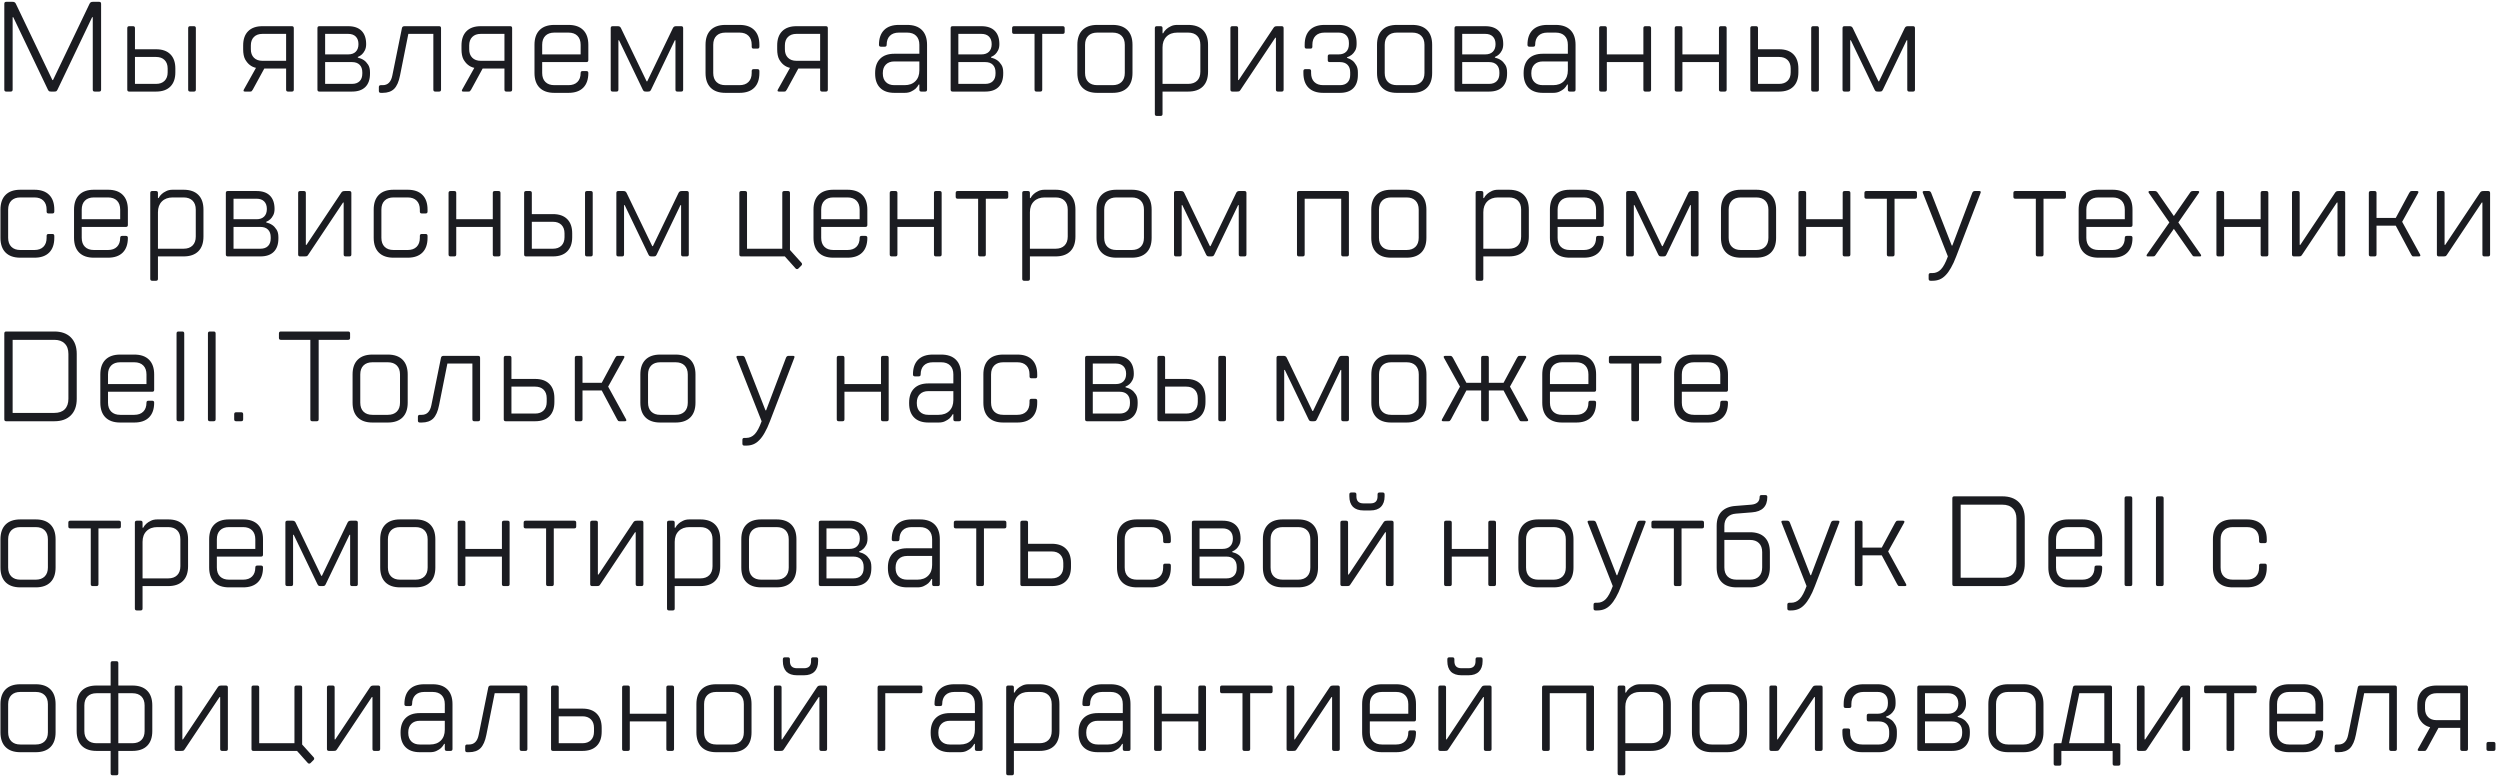 <svg width="273" height="85" viewBox="0 0 273 85" fill="none" xmlns="http://www.w3.org/2000/svg">
<path d="M5.79 8.74L9.78 0.41C9.817 0.335 9.859 0.284 9.906 0.256C9.953 0.219 10.027 0.2 10.13 0.2H10.83C10.97 0.2 11.04 0.27 11.04 0.41V9.79C11.04 9.93 10.97 10 10.83 10H10.34C10.2 10 10.13 9.93 10.13 9.79V1.88H10.06L6.28 9.79C6.243 9.865 6.201 9.921 6.154 9.958C6.107 9.986 6.033 10 5.93 10H5.58C5.477 10 5.403 9.986 5.356 9.958C5.309 9.921 5.267 9.865 5.23 9.79L1.45 1.88H1.38V9.79C1.38 9.93 1.31 10 1.17 10H0.68C0.54 10 0.47 9.93 0.47 9.79V0.41C0.47 0.27 0.54 0.2 0.68 0.2H1.38C1.483 0.2 1.557 0.219 1.604 0.256C1.651 0.284 1.693 0.335 1.73 0.41L5.72 8.74H5.79ZM19.148 7.9C19.148 8.572 18.966 9.09 18.602 9.454C18.238 9.818 17.72 10 17.048 10H14.108C13.968 10 13.898 9.93 13.898 9.79V3.07C13.898 2.93 13.968 2.86 14.108 2.86H14.528C14.668 2.86 14.738 2.93 14.738 3.07V5.38H17.048C17.72 5.38 18.238 5.562 18.602 5.926C18.966 6.29 19.148 6.808 19.148 7.48V7.9ZM14.738 6.22V9.16H17.048C17.44 9.16 17.748 9.048 17.972 8.824C18.196 8.6 18.308 8.292 18.308 7.9V7.48C18.308 7.088 18.196 6.78 17.972 6.556C17.748 6.332 17.44 6.22 17.048 6.22H14.738ZM21.388 9.79C21.388 9.93 21.318 10 21.178 10H20.758C20.618 10 20.548 9.93 20.548 9.79V3.07C20.548 2.93 20.618 2.86 20.758 2.86H21.178C21.318 2.86 21.388 2.93 21.388 3.07V9.79ZM26.553 4.96C26.553 4.288 26.735 3.77 27.099 3.406C27.463 3.042 27.981 2.86 28.653 2.86H31.873C32.013 2.86 32.083 2.93 32.083 3.07V9.79C32.083 9.93 32.013 10 31.873 10H31.453C31.313 10 31.243 9.93 31.243 9.79V7.48H28.863L27.603 9.79C27.557 9.865 27.515 9.921 27.477 9.958C27.449 9.986 27.398 10 27.323 10H26.763C26.689 10 26.637 9.986 26.609 9.958C26.581 9.921 26.586 9.865 26.623 9.79L27.953 7.41C27.692 7.354 27.459 7.242 27.253 7.074C27.076 6.934 26.913 6.733 26.763 6.472C26.623 6.201 26.553 5.837 26.553 5.38V4.96ZM31.243 6.64V3.7H28.653C28.261 3.7 27.953 3.812 27.729 4.036C27.505 4.26 27.393 4.568 27.393 4.96V5.38C27.393 5.772 27.505 6.08 27.729 6.304C27.953 6.528 28.261 6.64 28.653 6.64H31.243ZM35.504 3.7V5.94H38.024C38.379 5.94 38.654 5.842 38.85 5.646C39.046 5.45 39.144 5.175 39.144 4.82C39.144 4.465 39.046 4.19 38.85 3.994C38.654 3.798 38.379 3.7 38.024 3.7H35.504ZM39.564 7.9C39.564 7.545 39.466 7.27 39.27 7.074C39.074 6.878 38.798 6.78 38.444 6.78H35.504V9.16H38.444C38.798 9.16 39.074 9.062 39.27 8.866C39.466 8.67 39.564 8.395 39.564 8.04V7.9ZM40.404 8.04C40.404 8.675 40.236 9.16 39.9 9.496C39.564 9.832 39.078 10 38.444 10H34.874C34.734 10 34.664 9.93 34.664 9.79V3.07C34.664 2.93 34.734 2.86 34.874 2.86H38.024C38.658 2.86 39.144 3.028 39.48 3.364C39.816 3.7 39.984 4.185 39.984 4.82C39.984 5.1 39.932 5.333 39.83 5.52C39.736 5.697 39.634 5.837 39.522 5.94C39.391 6.061 39.242 6.155 39.074 6.22V6.29C39.316 6.346 39.536 6.439 39.732 6.57C39.9 6.682 40.054 6.845 40.194 7.06C40.334 7.265 40.404 7.545 40.404 7.9V8.04ZM43.681 8.25C43.55 8.922 43.336 9.407 43.037 9.706C42.738 9.995 42.323 10.14 41.791 10.14H41.581C41.441 10.14 41.371 10.07 41.371 9.93V9.51C41.371 9.37 41.441 9.3 41.581 9.3H41.791C42.351 9.3 42.701 8.95 42.841 8.25L43.891 3.07C43.919 2.93 44.012 2.86 44.171 2.86H47.951C48.091 2.86 48.161 2.93 48.161 3.07V9.79C48.161 9.93 48.091 10 47.951 10H47.531C47.391 10 47.321 9.93 47.321 9.79V3.7H44.591L43.681 8.25ZM50.395 4.96C50.395 4.288 50.578 3.77 50.941 3.406C51.306 3.042 51.824 2.86 52.495 2.86H55.715C55.855 2.86 55.925 2.93 55.925 3.07V9.79C55.925 9.93 55.855 10 55.715 10H55.295C55.156 10 55.086 9.93 55.086 9.79V7.48H52.706L51.446 9.79C51.399 9.865 51.357 9.921 51.319 9.958C51.291 9.986 51.24 10 51.166 10H50.605C50.531 10 50.48 9.986 50.452 9.958C50.423 9.921 50.428 9.865 50.465 9.79L51.795 7.41C51.534 7.354 51.301 7.242 51.096 7.074C50.918 6.934 50.755 6.733 50.605 6.472C50.465 6.201 50.395 5.837 50.395 5.38V4.96ZM55.086 6.64V3.7H52.495C52.103 3.7 51.795 3.812 51.572 4.036C51.347 4.26 51.236 4.568 51.236 4.96V5.38C51.236 5.772 51.347 6.08 51.572 6.304C51.795 6.528 52.103 6.64 52.495 6.64H55.086ZM64.246 7.97C64.246 8.67 64.059 9.207 63.686 9.58C63.313 9.953 62.776 10.14 62.076 10.14H60.536C59.836 10.14 59.299 9.953 58.926 9.58C58.553 9.207 58.366 8.67 58.366 7.97V4.89C58.366 4.19 58.553 3.653 58.926 3.28C59.299 2.907 59.836 2.72 60.536 2.72H62.076C62.776 2.72 63.313 2.907 63.686 3.28C64.059 3.653 64.246 4.19 64.246 4.89V6.57C64.246 6.71 64.176 6.78 64.036 6.78H59.206V7.97C59.206 8.39 59.323 8.717 59.556 8.95C59.789 9.183 60.116 9.3 60.536 9.3H62.076C62.496 9.3 62.823 9.183 63.056 8.95C63.289 8.717 63.406 8.39 63.406 7.97C63.406 7.83 63.476 7.76 63.616 7.76H64.036C64.176 7.76 64.246 7.83 64.246 7.97ZM59.206 5.94H63.406V4.89C63.406 4.47 63.289 4.143 63.056 3.91C62.823 3.677 62.496 3.56 62.076 3.56H60.536C60.116 3.56 59.789 3.677 59.556 3.91C59.323 4.143 59.206 4.47 59.206 4.89V5.94ZM70.54 10C70.438 10 70.363 9.986 70.316 9.958C70.27 9.921 70.228 9.865 70.19 9.79L67.6 4.4H67.53V9.79C67.53 9.93 67.46 10 67.32 10H66.9C66.76 10 66.69 9.93 66.69 9.79V3.07C66.69 2.93 66.76 2.86 66.9 2.86H67.46C67.563 2.86 67.638 2.879 67.684 2.916C67.731 2.944 67.773 2.995 67.81 3.07L70.61 8.88H70.68L73.48 3.07C73.518 2.995 73.56 2.944 73.606 2.916C73.653 2.879 73.728 2.86 73.83 2.86H74.39C74.53 2.86 74.6 2.93 74.6 3.07V9.79C74.6 9.93 74.53 10 74.39 10H73.97C73.83 10 73.76 9.93 73.76 9.79V4.4H73.69L71.1 9.79C71.063 9.865 71.021 9.921 70.974 9.958C70.928 9.986 70.853 10 70.75 10H70.54ZM82.925 7.97C82.925 8.67 82.739 9.207 82.365 9.58C81.992 9.953 81.455 10.14 80.755 10.14H79.215C78.515 10.14 77.979 9.953 77.605 9.58C77.232 9.207 77.045 8.67 77.045 7.97V4.89C77.045 4.19 77.232 3.653 77.605 3.28C77.979 2.907 78.515 2.72 79.215 2.72H80.755C81.455 2.72 81.992 2.907 82.365 3.28C82.739 3.653 82.925 4.19 82.925 4.89V5.1C82.925 5.24 82.855 5.31 82.715 5.31H82.295C82.155 5.31 82.085 5.24 82.085 5.1V4.89C82.085 4.47 81.969 4.143 81.735 3.91C81.502 3.677 81.175 3.56 80.755 3.56H79.215C78.795 3.56 78.469 3.677 78.235 3.91C78.002 4.143 77.885 4.47 77.885 4.89V7.97C77.885 8.39 78.002 8.717 78.235 8.95C78.469 9.183 78.795 9.3 79.215 9.3H80.755C81.175 9.3 81.502 9.183 81.735 8.95C81.969 8.717 82.085 8.39 82.085 7.97V7.76C82.085 7.62 82.155 7.55 82.295 7.55H82.715C82.855 7.55 82.925 7.62 82.925 7.76V7.97ZM84.869 4.96C84.869 4.288 85.051 3.77 85.415 3.406C85.779 3.042 86.297 2.86 86.969 2.86H90.189C90.329 2.86 90.399 2.93 90.399 3.07V9.79C90.399 9.93 90.329 10 90.189 10H89.769C89.629 10 89.559 9.93 89.559 9.79V7.48H87.179L85.919 9.79C85.873 9.865 85.831 9.921 85.793 9.958C85.765 9.986 85.714 10 85.639 10H85.079C85.005 10 84.953 9.986 84.925 9.958C84.897 9.921 84.902 9.865 84.939 9.79L86.269 7.41C86.008 7.354 85.775 7.242 85.569 7.074C85.392 6.934 85.229 6.733 85.079 6.472C84.939 6.201 84.869 5.837 84.869 5.38V4.96ZM89.559 6.64V3.7H86.969C86.577 3.7 86.269 3.812 86.045 4.036C85.821 4.26 85.709 4.568 85.709 4.96V5.38C85.709 5.772 85.821 6.08 86.045 6.304C86.269 6.528 86.577 6.64 86.969 6.64H89.559ZM96.404 8.04C96.404 8.432 96.516 8.74 96.74 8.964C96.964 9.188 97.272 9.3 97.664 9.3H98.784C99.279 9.3 99.671 9.155 99.96 8.866C100.25 8.577 100.394 8.185 100.394 7.69V6.71H97.664C97.272 6.71 96.964 6.822 96.74 7.046C96.516 7.27 96.404 7.578 96.404 7.97V8.04ZM95.564 7.97C95.564 7.298 95.746 6.78 96.11 6.416C96.474 6.052 96.992 5.87 97.664 5.87H100.394V4.89C100.394 4.47 100.278 4.143 100.044 3.91C99.811 3.677 99.484 3.56 99.064 3.56H98.154C97.734 3.56 97.408 3.677 97.174 3.91C96.941 4.143 96.824 4.47 96.824 4.89C96.824 5.03 96.754 5.1 96.614 5.1H96.194C96.054 5.1 95.984 5.03 95.984 4.89C95.984 4.19 96.171 3.653 96.544 3.28C96.918 2.907 97.454 2.72 98.154 2.72H99.064C99.764 2.72 100.301 2.907 100.674 3.28C101.048 3.653 101.234 4.19 101.234 4.89V9.79C101.234 9.93 101.164 10 101.024 10H100.604C100.464 10 100.394 9.93 100.394 9.79V9.23H100.324C100.231 9.407 100.114 9.561 99.974 9.692C99.844 9.804 99.68 9.907 99.484 10C99.298 10.093 99.064 10.14 98.784 10.14H97.664C96.992 10.14 96.474 9.958 96.11 9.594C95.746 9.23 95.564 8.712 95.564 8.04V7.97ZM104.651 3.7V5.94H107.171C107.526 5.94 107.801 5.842 107.997 5.646C108.193 5.45 108.291 5.175 108.291 4.82C108.291 4.465 108.193 4.19 107.997 3.994C107.801 3.798 107.526 3.7 107.171 3.7H104.651ZM108.711 7.9C108.711 7.545 108.613 7.27 108.417 7.074C108.221 6.878 107.946 6.78 107.591 6.78H104.651V9.16H107.591C107.946 9.16 108.221 9.062 108.417 8.866C108.613 8.67 108.711 8.395 108.711 8.04V7.9ZM109.551 8.04C109.551 8.675 109.383 9.16 109.047 9.496C108.711 9.832 108.226 10 107.591 10H104.021C103.881 10 103.811 9.93 103.811 9.79V3.07C103.811 2.93 103.881 2.86 104.021 2.86H107.171C107.806 2.86 108.291 3.028 108.627 3.364C108.963 3.7 109.131 4.185 109.131 4.82C109.131 5.1 109.08 5.333 108.977 5.52C108.884 5.697 108.781 5.837 108.669 5.94C108.539 6.061 108.389 6.155 108.221 6.22V6.29C108.464 6.346 108.683 6.439 108.879 6.57C109.047 6.682 109.201 6.845 109.341 7.06C109.481 7.265 109.551 7.545 109.551 7.9V8.04ZM116.052 2.86C116.192 2.86 116.262 2.93 116.262 3.07V3.49C116.262 3.63 116.192 3.7 116.052 3.7H113.812V9.79C113.812 9.93 113.742 10 113.602 10H113.182C113.042 10 112.972 9.93 112.972 9.79V3.7H110.732C110.592 3.7 110.522 3.63 110.522 3.49V3.07C110.522 2.93 110.592 2.86 110.732 2.86H116.052ZM122.828 4.89C122.828 4.47 122.711 4.143 122.478 3.91C122.244 3.677 121.918 3.56 121.498 3.56H119.818C119.398 3.56 119.071 3.677 118.838 3.91C118.604 4.143 118.488 4.47 118.488 4.89V7.97C118.488 8.39 118.604 8.717 118.838 8.95C119.071 9.183 119.398 9.3 119.818 9.3H121.498C121.918 9.3 122.244 9.183 122.478 8.95C122.711 8.717 122.828 8.39 122.828 7.97V4.89ZM123.668 7.97C123.668 8.67 123.481 9.207 123.108 9.58C122.734 9.953 122.198 10.14 121.498 10.14H119.818C119.118 10.14 118.581 9.953 118.208 9.58C117.834 9.207 117.648 8.67 117.648 7.97V4.89C117.648 4.19 117.834 3.653 118.208 3.28C118.581 2.907 119.118 2.72 119.818 2.72H121.498C122.198 2.72 122.734 2.907 123.108 3.28C123.481 3.653 123.668 4.19 123.668 4.89V7.97ZM129.749 2.72C130.449 2.72 130.985 2.907 131.359 3.28C131.732 3.653 131.919 4.19 131.919 4.89V7.83C131.919 8.53 131.732 9.067 131.359 9.44C130.985 9.813 130.449 10 129.749 10H126.949V12.45C126.949 12.59 126.879 12.66 126.739 12.66H126.319C126.179 12.66 126.109 12.59 126.109 12.45V3.07C126.109 2.93 126.179 2.86 126.319 2.86H126.739C126.879 2.86 126.949 2.93 126.949 3.07V3.63H127.019C127.103 3.462 127.219 3.313 127.369 3.182C127.49 3.07 127.649 2.967 127.845 2.874C128.041 2.771 128.279 2.72 128.559 2.72H129.749ZM129.749 9.16C130.169 9.16 130.495 9.043 130.729 8.81C130.962 8.577 131.079 8.25 131.079 7.83V4.89C131.079 4.47 130.962 4.143 130.729 3.91C130.495 3.677 130.169 3.56 129.749 3.56H128.559C128.064 3.56 127.672 3.705 127.383 3.994C127.093 4.283 126.949 4.675 126.949 5.17V9.16H129.749ZM139.261 4.12L135.481 9.79C135.435 9.865 135.388 9.921 135.341 9.958C135.295 9.986 135.201 10 135.061 10H134.571C134.431 10 134.361 9.93 134.361 9.79V3.07C134.361 2.93 134.431 2.86 134.571 2.86H134.991C135.131 2.86 135.201 2.93 135.201 3.07V8.74H135.271L139.051 3.07C139.098 2.995 139.145 2.944 139.191 2.916C139.238 2.879 139.331 2.86 139.471 2.86H139.961C140.101 2.86 140.171 2.93 140.171 3.07V9.79C140.171 9.93 140.101 10 139.961 10H139.541C139.401 10 139.331 9.93 139.331 9.79V4.12H139.261ZM145.201 6.78C145.061 6.78 144.991 6.71 144.991 6.57V6.15C144.991 6.01 145.061 5.94 145.201 5.94H146.181C146.536 5.94 146.811 5.842 147.007 5.646C147.203 5.45 147.301 5.175 147.301 4.82V4.68C147.301 4.325 147.203 4.05 147.007 3.854C146.811 3.658 146.536 3.56 146.181 3.56H144.641C144.221 3.56 143.894 3.677 143.661 3.91C143.428 4.143 143.311 4.47 143.311 4.89V5.1C143.311 5.24 143.241 5.31 143.101 5.31H142.681C142.541 5.31 142.471 5.24 142.471 5.1V4.89C142.471 4.19 142.658 3.653 143.031 3.28C143.404 2.907 143.941 2.72 144.641 2.72H146.181C146.816 2.72 147.301 2.888 147.637 3.224C147.973 3.56 148.141 4.045 148.141 4.68V4.82C148.141 5.119 148.085 5.361 147.973 5.548C147.861 5.735 147.74 5.879 147.609 5.982C147.45 6.103 147.278 6.197 147.091 6.262V6.318C147.315 6.383 147.511 6.481 147.679 6.612C147.828 6.724 147.964 6.887 148.085 7.102C148.216 7.307 148.281 7.573 148.281 7.9V8.18C148.281 8.815 148.113 9.3 147.777 9.636C147.441 9.972 146.956 10.14 146.321 10.14H144.501C143.801 10.14 143.264 9.953 142.891 9.58C142.518 9.207 142.331 8.67 142.331 7.97V7.76C142.331 7.62 142.401 7.55 142.541 7.55H142.961C143.101 7.55 143.171 7.62 143.171 7.76V7.97C143.171 8.39 143.288 8.717 143.521 8.95C143.754 9.183 144.081 9.3 144.501 9.3H146.321C146.676 9.3 146.951 9.202 147.147 9.006C147.343 8.81 147.441 8.535 147.441 8.18V7.9C147.441 7.545 147.343 7.27 147.147 7.074C146.951 6.878 146.676 6.78 146.321 6.78H145.201ZM155.551 4.89C155.551 4.47 155.435 4.143 155.201 3.91C154.968 3.677 154.641 3.56 154.221 3.56H152.541C152.121 3.56 151.795 3.677 151.561 3.91C151.328 4.143 151.211 4.47 151.211 4.89V7.97C151.211 8.39 151.328 8.717 151.561 8.95C151.795 9.183 152.121 9.3 152.541 9.3H154.221C154.641 9.3 154.968 9.183 155.201 8.95C155.435 8.717 155.551 8.39 155.551 7.97V4.89ZM156.391 7.97C156.391 8.67 156.205 9.207 155.831 9.58C155.458 9.953 154.921 10.14 154.221 10.14H152.541C151.841 10.14 151.305 9.953 150.931 9.58C150.558 9.207 150.371 8.67 150.371 7.97V4.89C150.371 4.19 150.558 3.653 150.931 3.28C151.305 2.907 151.841 2.72 152.541 2.72H154.221C154.921 2.72 155.458 2.907 155.831 3.28C156.205 3.653 156.391 4.19 156.391 4.89V7.97ZM159.673 3.7V5.94H162.193C162.547 5.94 162.823 5.842 163.019 5.646C163.215 5.45 163.313 5.175 163.313 4.82C163.313 4.465 163.215 4.19 163.019 3.994C162.823 3.798 162.547 3.7 162.193 3.7H159.673ZM163.733 7.9C163.733 7.545 163.635 7.27 163.439 7.074C163.243 6.878 162.967 6.78 162.613 6.78H159.673V9.16H162.613C162.967 9.16 163.243 9.062 163.439 8.866C163.635 8.67 163.733 8.395 163.733 8.04V7.9ZM164.573 8.04C164.573 8.675 164.405 9.16 164.069 9.496C163.733 9.832 163.247 10 162.613 10H159.043C158.903 10 158.833 9.93 158.833 9.79V3.07C158.833 2.93 158.903 2.86 159.043 2.86H162.193C162.827 2.86 163.313 3.028 163.649 3.364C163.985 3.7 164.153 4.185 164.153 4.82C164.153 5.1 164.101 5.333 163.999 5.52C163.905 5.697 163.803 5.837 163.691 5.94C163.56 6.061 163.411 6.155 163.243 6.22V6.29C163.485 6.346 163.705 6.439 163.901 6.57C164.069 6.682 164.223 6.845 164.363 7.06C164.503 7.265 164.573 7.545 164.573 7.9V8.04ZM167.22 8.04C167.22 8.432 167.332 8.74 167.556 8.964C167.78 9.188 168.088 9.3 168.48 9.3H169.6C170.095 9.3 170.487 9.155 170.776 8.866C171.065 8.577 171.21 8.185 171.21 7.69V6.71H168.48C168.088 6.71 167.78 6.822 167.556 7.046C167.332 7.27 167.22 7.578 167.22 7.97V8.04ZM166.38 7.97C166.38 7.298 166.562 6.78 166.926 6.416C167.29 6.052 167.808 5.87 168.48 5.87H171.21V4.89C171.21 4.47 171.093 4.143 170.86 3.91C170.627 3.677 170.3 3.56 169.88 3.56H168.97C168.55 3.56 168.223 3.677 167.99 3.91C167.757 4.143 167.64 4.47 167.64 4.89C167.64 5.03 167.57 5.1 167.43 5.1H167.01C166.87 5.1 166.8 5.03 166.8 4.89C166.8 4.19 166.987 3.653 167.36 3.28C167.733 2.907 168.27 2.72 168.97 2.72H169.88C170.58 2.72 171.117 2.907 171.49 3.28C171.863 3.653 172.05 4.19 172.05 4.89V9.79C172.05 9.93 171.98 10 171.84 10H171.42C171.28 10 171.21 9.93 171.21 9.79V9.23H171.14C171.047 9.407 170.93 9.561 170.79 9.692C170.659 9.804 170.496 9.907 170.3 10C170.113 10.093 169.88 10.14 169.6 10.14H168.48C167.808 10.14 167.29 9.958 166.926 9.594C166.562 9.23 166.38 8.712 166.38 8.04V7.97ZM180.087 2.86C180.227 2.86 180.297 2.93 180.297 3.07V9.79C180.297 9.93 180.227 10 180.087 10H179.667C179.527 10 179.457 9.93 179.457 9.79V6.78H175.467V9.79C175.467 9.93 175.397 10 175.257 10H174.837C174.697 10 174.627 9.93 174.627 9.79V3.07C174.627 2.93 174.697 2.86 174.837 2.86H175.257C175.397 2.86 175.467 2.93 175.467 3.07V5.94H179.457V3.07C179.457 2.93 179.527 2.86 179.667 2.86H180.087ZM188.34 2.86C188.48 2.86 188.55 2.93 188.55 3.07V9.79C188.55 9.93 188.48 10 188.34 10H187.92C187.78 10 187.71 9.93 187.71 9.79V6.78H183.72V9.79C183.72 9.93 183.65 10 183.51 10H183.09C182.95 10 182.88 9.93 182.88 9.79V3.07C182.88 2.93 182.95 2.86 183.09 2.86H183.51C183.65 2.86 183.72 2.93 183.72 3.07V5.94H187.71V3.07C187.71 2.93 187.78 2.86 187.92 2.86H188.34ZM196.383 7.9C196.383 8.572 196.201 9.09 195.837 9.454C195.473 9.818 194.955 10 194.283 10H191.343C191.203 10 191.133 9.93 191.133 9.79V3.07C191.133 2.93 191.203 2.86 191.343 2.86H191.763C191.903 2.86 191.973 2.93 191.973 3.07V5.38H194.283C194.955 5.38 195.473 5.562 195.837 5.926C196.201 6.29 196.383 6.808 196.383 7.48V7.9ZM191.973 6.22V9.16H194.283C194.675 9.16 194.983 9.048 195.207 8.824C195.431 8.6 195.543 8.292 195.543 7.9V7.48C195.543 7.088 195.431 6.78 195.207 6.556C194.983 6.332 194.675 6.22 194.283 6.22H191.973ZM198.623 9.79C198.623 9.93 198.553 10 198.413 10H197.993C197.853 10 197.783 9.93 197.783 9.79V3.07C197.783 2.93 197.853 2.86 197.993 2.86H198.413C198.553 2.86 198.623 2.93 198.623 3.07V9.79ZM205.054 10C204.951 10 204.876 9.986 204.83 9.958C204.783 9.921 204.741 9.865 204.704 9.79L202.114 4.4H202.044V9.79C202.044 9.93 201.974 10 201.834 10H201.414C201.274 10 201.204 9.93 201.204 9.79V3.07C201.204 2.93 201.274 2.86 201.414 2.86H201.974C202.076 2.86 202.151 2.879 202.198 2.916C202.244 2.944 202.286 2.995 202.324 3.07L205.124 8.88H205.194L207.994 3.07C208.031 2.995 208.073 2.944 208.12 2.916C208.166 2.879 208.241 2.86 208.344 2.86H208.904C209.044 2.86 209.114 2.93 209.114 3.07V9.79C209.114 9.93 209.044 10 208.904 10H208.484C208.344 10 208.274 9.93 208.274 9.79V4.4H208.204L205.614 9.79C205.576 9.865 205.534 9.921 205.488 9.958C205.441 9.986 205.366 10 205.264 10H205.054ZM5.93 25.97C5.93 26.67 5.743 27.207 5.37 27.58C4.997 27.953 4.46 28.14 3.76 28.14H2.22C1.52 28.14 0.983 27.953 0.61 27.58C0.237 27.207 0.05 26.67 0.05 25.97V22.89C0.05 22.19 0.237 21.653 0.61 21.28C0.983 20.907 1.52 20.72 2.22 20.72H3.76C4.46 20.72 4.997 20.907 5.37 21.28C5.743 21.653 5.93 22.19 5.93 22.89V23.1C5.93 23.24 5.86 23.31 5.72 23.31H5.3C5.16 23.31 5.09 23.24 5.09 23.1V22.89C5.09 22.47 4.973 22.143 4.74 21.91C4.507 21.677 4.18 21.56 3.76 21.56H2.22C1.8 21.56 1.473 21.677 1.24 21.91C1.007 22.143 0.89 22.47 0.89 22.89V25.97C0.89 26.39 1.007 26.717 1.24 26.95C1.473 27.183 1.8 27.3 2.22 27.3H3.76C4.18 27.3 4.507 27.183 4.74 26.95C4.973 26.717 5.09 26.39 5.09 25.97V25.76C5.09 25.62 5.16 25.55 5.3 25.55H5.72C5.86 25.55 5.93 25.62 5.93 25.76V25.97ZM13.964 25.97C13.964 26.67 13.777 27.207 13.404 27.58C13.031 27.953 12.494 28.14 11.794 28.14H10.254C9.554 28.14 9.017 27.953 8.644 27.58C8.271 27.207 8.084 26.67 8.084 25.97V22.89C8.084 22.19 8.271 21.653 8.644 21.28C9.017 20.907 9.554 20.72 10.254 20.72H11.794C12.494 20.72 13.031 20.907 13.404 21.28C13.777 21.653 13.964 22.19 13.964 22.89V24.57C13.964 24.71 13.894 24.78 13.754 24.78H8.924V25.97C8.924 26.39 9.041 26.717 9.274 26.95C9.507 27.183 9.834 27.3 10.254 27.3H11.794C12.214 27.3 12.541 27.183 12.774 26.95C13.007 26.717 13.124 26.39 13.124 25.97C13.124 25.83 13.194 25.76 13.334 25.76H13.754C13.894 25.76 13.964 25.83 13.964 25.97ZM8.924 23.94H13.124V22.89C13.124 22.47 13.007 22.143 12.774 21.91C12.541 21.677 12.214 21.56 11.794 21.56H10.254C9.834 21.56 9.507 21.677 9.274 21.91C9.041 22.143 8.924 22.47 8.924 22.89V23.94ZM20.048 20.72C20.748 20.72 21.285 20.907 21.658 21.28C22.032 21.653 22.218 22.19 22.218 22.89V25.83C22.218 26.53 22.032 27.067 21.658 27.44C21.285 27.813 20.748 28 20.048 28H17.248V30.45C17.248 30.59 17.178 30.66 17.038 30.66H16.618C16.478 30.66 16.408 30.59 16.408 30.45V21.07C16.408 20.93 16.478 20.86 16.618 20.86H17.038C17.178 20.86 17.248 20.93 17.248 21.07V21.63H17.318C17.402 21.462 17.519 21.313 17.668 21.182C17.79 21.07 17.948 20.967 18.144 20.874C18.34 20.771 18.578 20.72 18.858 20.72H20.048ZM20.048 27.16C20.468 27.16 20.795 27.043 21.028 26.81C21.262 26.577 21.378 26.25 21.378 25.83V22.89C21.378 22.47 21.262 22.143 21.028 21.91C20.795 21.677 20.468 21.56 20.048 21.56H18.858C18.364 21.56 17.972 21.705 17.682 21.994C17.393 22.283 17.248 22.675 17.248 23.17V27.16H20.048ZM25.501 21.7V23.94H28.021C28.376 23.94 28.651 23.842 28.847 23.646C29.043 23.45 29.141 23.175 29.141 22.82C29.141 22.465 29.043 22.19 28.847 21.994C28.651 21.798 28.376 21.7 28.021 21.7H25.501ZM29.561 25.9C29.561 25.545 29.463 25.27 29.267 25.074C29.071 24.878 28.796 24.78 28.441 24.78H25.501V27.16H28.441C28.796 27.16 29.071 27.062 29.267 26.866C29.463 26.67 29.561 26.395 29.561 26.04V25.9ZM30.401 26.04C30.401 26.675 30.233 27.16 29.897 27.496C29.561 27.832 29.076 28 28.441 28H24.871C24.731 28 24.661 27.93 24.661 27.79V21.07C24.661 20.93 24.731 20.86 24.871 20.86H28.021C28.656 20.86 29.141 21.028 29.477 21.364C29.813 21.7 29.981 22.185 29.981 22.82C29.981 23.1 29.93 23.333 29.827 23.52C29.734 23.697 29.631 23.837 29.519 23.94C29.388 24.061 29.239 24.155 29.071 24.22V24.29C29.314 24.346 29.533 24.439 29.729 24.57C29.897 24.682 30.051 24.845 30.191 25.06C30.331 25.265 30.401 25.545 30.401 25.9V26.04ZM37.458 22.12L33.678 27.79C33.632 27.865 33.585 27.921 33.538 27.958C33.492 27.986 33.398 28 33.258 28H32.768C32.628 28 32.558 27.93 32.558 27.79V21.07C32.558 20.93 32.628 20.86 32.768 20.86H33.188C33.328 20.86 33.398 20.93 33.398 21.07V26.74H33.468L37.248 21.07C37.295 20.995 37.342 20.944 37.388 20.916C37.435 20.879 37.528 20.86 37.668 20.86H38.158C38.298 20.86 38.368 20.93 38.368 21.07V27.79C38.368 27.93 38.298 28 38.158 28H37.738C37.598 28 37.528 27.93 37.528 27.79V22.12H37.458ZM46.688 25.97C46.688 26.67 46.501 27.207 46.128 27.58C45.755 27.953 45.218 28.14 44.518 28.14H42.978C42.278 28.14 41.741 27.953 41.368 27.58C40.995 27.207 40.808 26.67 40.808 25.97V22.89C40.808 22.19 40.995 21.653 41.368 21.28C41.741 20.907 42.278 20.72 42.978 20.72H44.518C45.218 20.72 45.755 20.907 46.128 21.28C46.501 21.653 46.688 22.19 46.688 22.89V23.1C46.688 23.24 46.618 23.31 46.478 23.31H46.058C45.918 23.31 45.848 23.24 45.848 23.1V22.89C45.848 22.47 45.731 22.143 45.498 21.91C45.264 21.677 44.938 21.56 44.518 21.56H42.978C42.558 21.56 42.231 21.677 41.998 21.91C41.764 22.143 41.648 22.47 41.648 22.89V25.97C41.648 26.39 41.764 26.717 41.998 26.95C42.231 27.183 42.558 27.3 42.978 27.3H44.518C44.938 27.3 45.264 27.183 45.498 26.95C45.731 26.717 45.848 26.39 45.848 25.97V25.76C45.848 25.62 45.918 25.55 46.058 25.55H46.478C46.618 25.55 46.688 25.62 46.688 25.76V25.97ZM54.442 20.86C54.582 20.86 54.652 20.93 54.652 21.07V27.79C54.652 27.93 54.582 28 54.442 28H54.022C53.882 28 53.812 27.93 53.812 27.79V24.78H49.822V27.79C49.822 27.93 49.752 28 49.612 28H49.192C49.052 28 48.982 27.93 48.982 27.79V21.07C48.982 20.93 49.052 20.86 49.192 20.86H49.612C49.752 20.86 49.822 20.93 49.822 21.07V23.94H53.812V21.07C53.812 20.93 53.882 20.86 54.022 20.86H54.442ZM62.484 25.9C62.484 26.572 62.303 27.09 61.938 27.454C61.575 27.818 61.056 28 60.385 28H57.444C57.304 28 57.234 27.93 57.234 27.79V21.07C57.234 20.93 57.304 20.86 57.444 20.86H57.864C58.005 20.86 58.075 20.93 58.075 21.07V23.38H60.385C61.056 23.38 61.575 23.562 61.938 23.926C62.303 24.29 62.484 24.808 62.484 25.48V25.9ZM58.075 24.22V27.16H60.385C60.776 27.16 61.084 27.048 61.309 26.824C61.532 26.6 61.645 26.292 61.645 25.9V25.48C61.645 25.088 61.532 24.78 61.309 24.556C61.084 24.332 60.776 24.22 60.385 24.22H58.075ZM64.725 27.79C64.725 27.93 64.654 28 64.514 28H64.094C63.955 28 63.885 27.93 63.885 27.79V21.07C63.885 20.93 63.955 20.86 64.094 20.86H64.514C64.654 20.86 64.725 20.93 64.725 21.07V27.79ZM71.156 28C71.053 28 70.978 27.986 70.932 27.958C70.885 27.921 70.843 27.865 70.806 27.79L68.216 22.4H68.146V27.79C68.146 27.93 68.076 28 67.936 28H67.516C67.376 28 67.306 27.93 67.306 27.79V21.07C67.306 20.93 67.376 20.86 67.516 20.86H68.076C68.178 20.86 68.253 20.879 68.3 20.916C68.346 20.944 68.388 20.995 68.426 21.07L71.226 26.88H71.296L74.096 21.07C74.133 20.995 74.175 20.944 74.222 20.916C74.268 20.879 74.343 20.86 74.446 20.86H75.006C75.146 20.86 75.216 20.93 75.216 21.07V27.79C75.216 27.93 75.146 28 75.006 28H74.586C74.446 28 74.376 27.93 74.376 27.79V22.4H74.306L71.716 27.79C71.678 27.865 71.636 27.921 71.59 27.958C71.543 27.986 71.468 28 71.366 28H71.156ZM86.265 27.3L87.525 28.7C87.562 28.737 87.581 28.784 87.581 28.84C87.581 28.896 87.562 28.943 87.525 28.98L87.175 29.33C87.138 29.367 87.091 29.386 87.035 29.386C86.979 29.386 86.932 29.367 86.895 29.33L85.705 28H80.945C80.805 28 80.735 27.93 80.735 27.79V21.07C80.735 20.93 80.805 20.86 80.945 20.86H81.365C81.505 20.86 81.575 20.93 81.575 21.07V27.16H85.425V21.07C85.425 20.93 85.495 20.86 85.635 20.86H86.055C86.195 20.86 86.265 20.93 86.265 21.07V27.3ZM94.714 25.97C94.714 26.67 94.527 27.207 94.154 27.58C93.781 27.953 93.244 28.14 92.544 28.14H91.004C90.304 28.14 89.767 27.953 89.394 27.58C89.021 27.207 88.834 26.67 88.834 25.97V22.89C88.834 22.19 89.021 21.653 89.394 21.28C89.767 20.907 90.304 20.72 91.004 20.72H92.544C93.244 20.72 93.781 20.907 94.154 21.28C94.527 21.653 94.714 22.19 94.714 22.89V24.57C94.714 24.71 94.644 24.78 94.504 24.78H89.674V25.97C89.674 26.39 89.791 26.717 90.024 26.95C90.257 27.183 90.584 27.3 91.004 27.3H92.544C92.964 27.3 93.291 27.183 93.524 26.95C93.757 26.717 93.874 26.39 93.874 25.97C93.874 25.83 93.944 25.76 94.084 25.76H94.504C94.644 25.76 94.714 25.83 94.714 25.97ZM89.674 23.94H93.874V22.89C93.874 22.47 93.757 22.143 93.524 21.91C93.291 21.677 92.964 21.56 92.544 21.56H91.004C90.584 21.56 90.257 21.677 90.024 21.91C89.791 22.143 89.674 22.47 89.674 22.89V23.94ZM102.618 20.86C102.758 20.86 102.828 20.93 102.828 21.07V27.79C102.828 27.93 102.758 28 102.618 28H102.198C102.058 28 101.988 27.93 101.988 27.79V24.78H97.998V27.79C97.998 27.93 97.928 28 97.788 28H97.368C97.228 28 97.158 27.93 97.158 27.79V21.07C97.158 20.93 97.228 20.86 97.368 20.86H97.788C97.928 20.86 97.998 20.93 97.998 21.07V23.94H101.988V21.07C101.988 20.93 102.058 20.86 102.198 20.86H102.618ZM109.891 20.86C110.031 20.86 110.101 20.93 110.101 21.07V21.49C110.101 21.63 110.031 21.7 109.891 21.7H107.651V27.79C107.651 27.93 107.581 28 107.441 28H107.021C106.881 28 106.811 27.93 106.811 27.79V21.7H104.571C104.431 21.7 104.361 21.63 104.361 21.49V21.07C104.361 20.93 104.431 20.86 104.571 20.86H109.891ZM115.267 20.72C115.967 20.72 116.503 20.907 116.877 21.28C117.25 21.653 117.437 22.19 117.437 22.89V25.83C117.437 26.53 117.25 27.067 116.877 27.44C116.503 27.813 115.967 28 115.267 28H112.467V30.45C112.467 30.59 112.397 30.66 112.257 30.66H111.837C111.697 30.66 111.627 30.59 111.627 30.45V21.07C111.627 20.93 111.697 20.86 111.837 20.86H112.257C112.397 20.86 112.467 20.93 112.467 21.07V21.63H112.537C112.621 21.462 112.737 21.313 112.887 21.182C113.008 21.07 113.167 20.967 113.363 20.874C113.559 20.771 113.797 20.72 114.077 20.72H115.267ZM115.267 27.16C115.687 27.16 116.013 27.043 116.247 26.81C116.48 26.577 116.597 26.25 116.597 25.83V22.89C116.597 22.47 116.48 22.143 116.247 21.91C116.013 21.677 115.687 21.56 115.267 21.56H114.077C113.582 21.56 113.19 21.705 112.901 21.994C112.611 22.283 112.467 22.675 112.467 23.17V27.16H115.267ZM124.919 22.89C124.919 22.47 124.803 22.143 124.569 21.91C124.336 21.677 124.009 21.56 123.589 21.56H121.909C121.489 21.56 121.163 21.677 120.929 21.91C120.696 22.143 120.579 22.47 120.579 22.89V25.97C120.579 26.39 120.696 26.717 120.929 26.95C121.163 27.183 121.489 27.3 121.909 27.3H123.589C124.009 27.3 124.336 27.183 124.569 26.95C124.803 26.717 124.919 26.39 124.919 25.97V22.89ZM125.759 25.97C125.759 26.67 125.573 27.207 125.199 27.58C124.826 27.953 124.289 28.14 123.589 28.14H121.909C121.209 28.14 120.673 27.953 120.299 27.58C119.926 27.207 119.739 26.67 119.739 25.97V22.89C119.739 22.19 119.926 21.653 120.299 21.28C120.673 20.907 121.209 20.72 121.909 20.72H123.589C124.289 20.72 124.826 20.907 125.199 21.28C125.573 21.653 125.759 22.19 125.759 22.89V25.97ZM132.051 28C131.948 28 131.873 27.986 131.827 27.958C131.78 27.921 131.738 27.865 131.701 27.79L129.111 22.4H129.041V27.79C129.041 27.93 128.971 28 128.831 28H128.411C128.271 28 128.201 27.93 128.201 27.79V21.07C128.201 20.93 128.271 20.86 128.411 20.86H128.971C129.073 20.86 129.148 20.879 129.195 20.916C129.241 20.944 129.283 20.995 129.321 21.07L132.121 26.88H132.191L134.991 21.07C135.028 20.995 135.07 20.944 135.117 20.916C135.163 20.879 135.238 20.86 135.341 20.86H135.901C136.041 20.86 136.111 20.93 136.111 21.07V27.79C136.111 27.93 136.041 28 135.901 28H135.481C135.341 28 135.271 27.93 135.271 27.79V22.4H135.201L132.611 27.79C132.573 27.865 132.531 27.921 132.485 27.958C132.438 27.986 132.363 28 132.261 28H132.051ZM147.09 20.86C147.23 20.86 147.3 20.93 147.3 21.07V27.79C147.3 27.93 147.23 28 147.09 28H146.67C146.53 28 146.46 27.93 146.46 27.79V21.7H142.47V27.79C142.47 27.93 142.4 28 142.26 28H141.84C141.7 28 141.63 27.93 141.63 27.79V21.07C141.63 20.93 141.7 20.86 141.84 20.86H147.09ZM154.923 22.89C154.923 22.47 154.806 22.143 154.573 21.91C154.339 21.677 154.013 21.56 153.593 21.56H151.913C151.493 21.56 151.166 21.677 150.933 21.91C150.699 22.143 150.583 22.47 150.583 22.89V25.97C150.583 26.39 150.699 26.717 150.933 26.95C151.166 27.183 151.493 27.3 151.913 27.3H153.593C154.013 27.3 154.339 27.183 154.573 26.95C154.806 26.717 154.923 26.39 154.923 25.97V22.89ZM155.763 25.97C155.763 26.67 155.576 27.207 155.203 27.58C154.829 27.953 154.293 28.14 153.593 28.14H151.913C151.213 28.14 150.676 27.953 150.303 27.58C149.929 27.207 149.743 26.67 149.743 25.97V22.89C149.743 22.19 149.929 21.653 150.303 21.28C150.676 20.907 151.213 20.72 151.913 20.72H153.593C154.293 20.72 154.829 20.907 155.203 21.28C155.576 21.653 155.763 22.19 155.763 22.89V25.97ZM164.778 20.72C165.478 20.72 166.015 20.907 166.388 21.28C166.761 21.653 166.948 22.19 166.948 22.89V25.83C166.948 26.53 166.761 27.067 166.388 27.44C166.015 27.813 165.478 28 164.778 28H161.978V30.45C161.978 30.59 161.908 30.66 161.768 30.66H161.348C161.208 30.66 161.138 30.59 161.138 30.45V21.07C161.138 20.93 161.208 20.86 161.348 20.86H161.768C161.908 20.86 161.978 20.93 161.978 21.07V21.63H162.048C162.132 21.462 162.249 21.313 162.398 21.182C162.519 21.07 162.678 20.967 162.874 20.874C163.07 20.771 163.308 20.72 163.588 20.72H164.778ZM164.778 27.16C165.198 27.16 165.525 27.043 165.758 26.81C165.991 26.577 166.108 26.25 166.108 25.83V22.89C166.108 22.47 165.991 22.143 165.758 21.91C165.525 21.677 165.198 21.56 164.778 21.56H163.588C163.093 21.56 162.701 21.705 162.412 21.994C162.123 22.283 161.978 22.675 161.978 23.17V27.16H164.778ZM175.131 25.97C175.131 26.67 174.944 27.207 174.571 27.58C174.197 27.953 173.661 28.14 172.961 28.14H171.421C170.721 28.14 170.184 27.953 169.811 27.58C169.437 27.207 169.251 26.67 169.251 25.97V22.89C169.251 22.19 169.437 21.653 169.811 21.28C170.184 20.907 170.721 20.72 171.421 20.72H172.961C173.661 20.72 174.197 20.907 174.571 21.28C174.944 21.653 175.131 22.19 175.131 22.89V24.57C175.131 24.71 175.061 24.78 174.921 24.78H170.091V25.97C170.091 26.39 170.207 26.717 170.441 26.95C170.674 27.183 171.001 27.3 171.421 27.3H172.961C173.381 27.3 173.707 27.183 173.941 26.95C174.174 26.717 174.291 26.39 174.291 25.97C174.291 25.83 174.361 25.76 174.501 25.76H174.921C175.061 25.76 175.131 25.83 175.131 25.97ZM170.091 23.94H174.291V22.89C174.291 22.47 174.174 22.143 173.941 21.91C173.707 21.677 173.381 21.56 172.961 21.56H171.421C171.001 21.56 170.674 21.677 170.441 21.91C170.207 22.143 170.091 22.47 170.091 22.89V23.94ZM181.425 28C181.322 28 181.248 27.986 181.201 27.958C181.154 27.921 181.112 27.865 181.075 27.79L178.485 22.4H178.415V27.79C178.415 27.93 178.345 28 178.205 28H177.785C177.645 28 177.575 27.93 177.575 27.79V21.07C177.575 20.93 177.645 20.86 177.785 20.86H178.345C178.448 20.86 178.522 20.879 178.569 20.916C178.616 20.944 178.658 20.995 178.695 21.07L181.495 26.88H181.565L184.365 21.07C184.402 20.995 184.444 20.944 184.491 20.916C184.538 20.879 184.612 20.86 184.715 20.86H185.275C185.415 20.86 185.485 20.93 185.485 21.07V27.79C185.485 27.93 185.415 28 185.275 28H184.855C184.715 28 184.645 27.93 184.645 27.79V22.4H184.575L181.985 27.79C181.948 27.865 181.906 27.921 181.859 27.958C181.812 27.986 181.738 28 181.635 28H181.425ZM193.11 22.89C193.11 22.47 192.993 22.143 192.76 21.91C192.527 21.677 192.2 21.56 191.78 21.56H190.1C189.68 21.56 189.353 21.677 189.12 21.91C188.887 22.143 188.77 22.47 188.77 22.89V25.97C188.77 26.39 188.887 26.717 189.12 26.95C189.353 27.183 189.68 27.3 190.1 27.3H191.78C192.2 27.3 192.527 27.183 192.76 26.95C192.993 26.717 193.11 26.39 193.11 25.97V22.89ZM193.95 25.97C193.95 26.67 193.763 27.207 193.39 27.58C193.017 27.953 192.48 28.14 191.78 28.14H190.1C189.4 28.14 188.863 27.953 188.49 27.58C188.117 27.207 187.93 26.67 187.93 25.97V22.89C187.93 22.19 188.117 21.653 188.49 21.28C188.863 20.907 189.4 20.72 190.1 20.72H191.78C192.48 20.72 193.017 20.907 193.39 21.28C193.763 21.653 193.95 22.19 193.95 22.89V25.97ZM201.851 20.86C201.991 20.86 202.061 20.93 202.061 21.07V27.79C202.061 27.93 201.991 28 201.851 28H201.431C201.291 28 201.221 27.93 201.221 27.79V24.78H197.231V27.79C197.231 27.93 197.161 28 197.021 28H196.601C196.461 28 196.391 27.93 196.391 27.79V21.07C196.391 20.93 196.461 20.86 196.601 20.86H197.021C197.161 20.86 197.231 20.93 197.231 21.07V23.94H201.221V21.07C201.221 20.93 201.291 20.86 201.431 20.86H201.851ZM209.124 20.86C209.264 20.86 209.334 20.93 209.334 21.07V21.49C209.334 21.63 209.264 21.7 209.124 21.7H206.884V27.79C206.884 27.93 206.814 28 206.674 28H206.254C206.114 28 206.044 27.93 206.044 27.79V21.7H203.804C203.664 21.7 203.594 21.63 203.594 21.49V21.07C203.594 20.93 203.664 20.86 203.804 20.86H209.124ZM209.978 21.07C209.922 20.93 209.968 20.86 210.118 20.86H210.608C210.738 20.86 210.832 20.93 210.888 21.07L213.128 26.81H213.198L215.368 21.07C215.424 20.93 215.517 20.86 215.648 20.86H216.138C216.287 20.86 216.334 20.93 216.278 21.07L213.618 28C213.431 28.495 213.24 28.91 213.044 29.246C212.857 29.582 212.661 29.853 212.456 30.058C212.25 30.273 212.031 30.427 211.798 30.52C211.564 30.613 211.308 30.66 211.028 30.66H210.818C210.678 30.66 210.608 30.59 210.608 30.45V30.03C210.608 29.89 210.678 29.82 210.818 29.82H211.028C211.382 29.82 211.69 29.685 211.952 29.414C212.213 29.143 212.465 28.672 212.708 28L209.978 21.07ZM225.392 20.86C225.532 20.86 225.602 20.93 225.602 21.07V21.49C225.602 21.63 225.532 21.7 225.392 21.7H223.152V27.79C223.152 27.93 223.082 28 222.942 28H222.522C222.382 28 222.312 27.93 222.312 27.79V21.7H220.072C219.932 21.7 219.862 21.63 219.862 21.49V21.07C219.862 20.93 219.932 20.86 220.072 20.86H225.392ZM232.868 25.97C232.868 26.67 232.681 27.207 232.308 27.58C231.934 27.953 231.398 28.14 230.698 28.14H229.158C228.458 28.14 227.921 27.953 227.548 27.58C227.174 27.207 226.988 26.67 226.988 25.97V22.89C226.988 22.19 227.174 21.653 227.548 21.28C227.921 20.907 228.458 20.72 229.158 20.72H230.698C231.398 20.72 231.934 20.907 232.308 21.28C232.681 21.653 232.868 22.19 232.868 22.89V24.57C232.868 24.71 232.798 24.78 232.658 24.78H227.828V25.97C227.828 26.39 227.944 26.717 228.178 26.95C228.411 27.183 228.738 27.3 229.158 27.3H230.698C231.118 27.3 231.444 27.183 231.678 26.95C231.911 26.717 232.028 26.39 232.028 25.97C232.028 25.83 232.098 25.76 232.238 25.76H232.658C232.798 25.76 232.868 25.83 232.868 25.97ZM227.828 23.94H232.028V22.89C232.028 22.47 231.911 22.143 231.678 21.91C231.444 21.677 231.118 21.56 230.698 21.56H229.158C228.738 21.56 228.411 21.677 228.178 21.91C227.944 22.143 227.828 22.47 227.828 22.89V23.94ZM239.134 21.07C239.181 20.995 239.223 20.944 239.26 20.916C239.307 20.879 239.381 20.86 239.484 20.86H240.044C240.081 20.86 240.114 20.879 240.142 20.916C240.17 20.944 240.161 20.995 240.114 21.07L237.874 24.29L240.324 27.79C240.371 27.865 240.38 27.921 240.352 27.958C240.324 27.986 240.291 28 240.254 28H239.694C239.591 28 239.517 27.986 239.47 27.958C239.433 27.921 239.391 27.865 239.344 27.79L237.384 24.99L235.424 27.79C235.377 27.865 235.331 27.921 235.284 27.958C235.247 27.986 235.177 28 235.074 28H234.514C234.477 28 234.444 27.986 234.416 27.958C234.388 27.921 234.397 27.865 234.444 27.79L236.894 24.29L234.654 21.07C234.607 20.995 234.598 20.944 234.626 20.916C234.654 20.879 234.687 20.86 234.724 20.86H235.284C235.387 20.86 235.457 20.879 235.494 20.916C235.541 20.944 235.587 20.995 235.634 21.07L237.384 23.59L239.134 21.07ZM247.493 20.86C247.633 20.86 247.703 20.93 247.703 21.07V27.79C247.703 27.93 247.633 28 247.493 28H247.073C246.933 28 246.863 27.93 246.863 27.79V24.78H242.873V27.79C242.873 27.93 242.803 28 242.663 28H242.243C242.103 28 242.033 27.93 242.033 27.79V21.07C242.033 20.93 242.103 20.86 242.243 20.86H242.663C242.803 20.86 242.873 20.93 242.873 21.07V23.94H246.863V21.07C246.863 20.93 246.933 20.86 247.073 20.86H247.493ZM255.186 22.12L251.406 27.79C251.359 27.865 251.313 27.921 251.266 27.958C251.219 27.986 251.126 28 250.986 28H250.496C250.356 28 250.286 27.93 250.286 27.79V21.07C250.286 20.93 250.356 20.86 250.496 20.86H250.916C251.056 20.86 251.126 20.93 251.126 21.07V26.74H251.196L254.976 21.07C255.023 20.995 255.069 20.944 255.116 20.916C255.163 20.879 255.256 20.86 255.396 20.86H255.886C256.026 20.86 256.096 20.93 256.096 21.07V27.79C256.096 27.93 256.026 28 255.886 28H255.466C255.326 28 255.256 27.93 255.256 27.79V22.12H255.186ZM259.516 24.64V27.79C259.516 27.93 259.446 28 259.306 28H258.886C258.746 28 258.676 27.93 258.676 27.79V21.07C258.676 20.93 258.746 20.86 258.886 20.86H259.306C259.446 20.86 259.516 20.93 259.516 21.07V23.8H261.616L263.086 21.07C263.132 20.995 263.17 20.944 263.198 20.916C263.235 20.879 263.291 20.86 263.366 20.86H263.926C264.084 20.86 264.131 20.93 264.066 21.07L262.316 24.22L264.276 27.79C264.341 27.93 264.294 28 264.136 28H263.576C263.501 28 263.445 27.986 263.408 27.958C263.38 27.921 263.342 27.865 263.296 27.79L261.616 24.64H259.516ZM271.008 22.12L267.228 27.79C267.181 27.865 267.135 27.921 267.088 27.958C267.041 27.986 266.948 28 266.808 28H266.318C266.178 28 266.108 27.93 266.108 27.79V21.07C266.108 20.93 266.178 20.86 266.318 20.86H266.738C266.878 20.86 266.948 20.93 266.948 21.07V26.74H267.018L270.798 21.07C270.845 20.995 270.891 20.944 270.938 20.916C270.985 20.879 271.078 20.86 271.218 20.86H271.708C271.848 20.86 271.918 20.93 271.918 21.07V27.79C271.918 27.93 271.848 28 271.708 28H271.288C271.148 28 271.078 27.93 271.078 27.79V22.12H271.008ZM8.38 43.55C8.38 44.325 8.165 44.927 7.736 45.356C7.307 45.785 6.705 46 5.93 46H0.68C0.54 46 0.47 45.93 0.47 45.79V36.41C0.47 36.27 0.54 36.2 0.68 36.2H5.93C6.705 36.2 7.307 36.415 7.736 36.844C8.165 37.273 8.38 37.875 8.38 38.65V43.55ZM1.38 45.09H5.93C6.425 45.09 6.803 44.959 7.064 44.698C7.335 44.427 7.47 44.045 7.47 43.55V38.65C7.47 38.155 7.335 37.777 7.064 37.516C6.803 37.245 6.425 37.11 5.93 37.11H1.38V45.09ZM16.835 43.97C16.835 44.67 16.648 45.207 16.275 45.58C15.902 45.953 15.365 46.14 14.665 46.14H13.125C12.425 46.14 11.888 45.953 11.515 45.58C11.142 45.207 10.955 44.67 10.955 43.97V40.89C10.955 40.19 11.142 39.653 11.515 39.28C11.888 38.907 12.425 38.72 13.125 38.72H14.665C15.365 38.72 15.902 38.907 16.275 39.28C16.648 39.653 16.835 40.19 16.835 40.89V42.57C16.835 42.71 16.765 42.78 16.625 42.78H11.795V43.97C11.795 44.39 11.912 44.717 12.145 44.95C12.378 45.183 12.705 45.3 13.125 45.3H14.665C15.085 45.3 15.412 45.183 15.645 44.95C15.878 44.717 15.995 44.39 15.995 43.97C15.995 43.83 16.065 43.76 16.205 43.76H16.625C16.765 43.76 16.835 43.83 16.835 43.97ZM11.795 41.94H15.995V40.89C15.995 40.47 15.878 40.143 15.645 39.91C15.412 39.677 15.085 39.56 14.665 39.56H13.125C12.705 39.56 12.378 39.677 12.145 39.91C11.912 40.143 11.795 40.47 11.795 40.89V41.94ZM19.489 46C19.349 46 19.279 45.93 19.279 45.79V36.41C19.279 36.27 19.349 36.2 19.489 36.2H19.91C20.049 36.2 20.119 36.27 20.119 36.41V45.79C20.119 45.93 20.049 46 19.91 46H19.489ZM22.916 46C22.776 46 22.706 45.93 22.706 45.79V36.41C22.706 36.27 22.776 36.2 22.916 36.2H23.336C23.476 36.2 23.546 36.27 23.546 36.41V45.79C23.546 45.93 23.476 46 23.336 46H22.916ZM26.343 45.02C26.483 45.02 26.553 45.09 26.553 45.23V45.79C26.553 45.93 26.483 46 26.343 46H25.783C25.643 46 25.573 45.93 25.573 45.79V45.23C25.573 45.09 25.643 45.02 25.783 45.02H26.343ZM33.889 37.11H30.669C30.529 37.11 30.459 37.04 30.459 36.9V36.41C30.459 36.27 30.529 36.2 30.669 36.2H38.019C38.159 36.2 38.229 36.27 38.229 36.41V36.9C38.229 37.04 38.159 37.11 38.019 37.11H34.799V45.79C34.799 45.93 34.729 46 34.589 46H34.099C33.959 46 33.889 45.93 33.889 45.79V37.11ZM43.681 40.89C43.681 40.47 43.564 40.143 43.331 39.91C43.097 39.677 42.771 39.56 42.351 39.56H40.671C40.251 39.56 39.924 39.677 39.691 39.91C39.457 40.143 39.341 40.47 39.341 40.89V43.97C39.341 44.39 39.457 44.717 39.691 44.95C39.924 45.183 40.251 45.3 40.671 45.3H42.351C42.771 45.3 43.097 45.183 43.331 44.95C43.564 44.717 43.681 44.39 43.681 43.97V40.89ZM44.521 43.97C44.521 44.67 44.334 45.207 43.961 45.58C43.587 45.953 43.051 46.14 42.351 46.14H40.671C39.971 46.14 39.434 45.953 39.061 45.58C38.687 45.207 38.501 44.67 38.501 43.97V40.89C38.501 40.19 38.687 39.653 39.061 39.28C39.434 38.907 39.971 38.72 40.671 38.72H42.351C43.051 38.72 43.587 38.907 43.961 39.28C44.334 39.653 44.521 40.19 44.521 40.89V43.97ZM47.945 44.25C47.815 44.922 47.6 45.407 47.301 45.706C47.002 45.995 46.587 46.14 46.055 46.14H45.845C45.705 46.14 45.635 46.07 45.635 45.93V45.51C45.635 45.37 45.705 45.3 45.845 45.3H46.055C46.615 45.3 46.965 44.95 47.105 44.25L48.155 39.07C48.183 38.93 48.276 38.86 48.435 38.86H52.215C52.355 38.86 52.425 38.93 52.425 39.07V45.79C52.425 45.93 52.355 46 52.215 46H51.795C51.655 46 51.585 45.93 51.585 45.79V39.7H48.855L47.945 44.25ZM60.539 43.9C60.539 44.572 60.358 45.09 59.993 45.454C59.63 45.818 59.111 46 58.44 46H55.219C55.08 46 55.01 45.93 55.01 45.79V39.07C55.01 38.93 55.08 38.86 55.219 38.86H55.639C55.779 38.86 55.849 38.93 55.849 39.07V41.38H58.44C59.111 41.38 59.63 41.562 59.993 41.926C60.358 42.29 60.539 42.808 60.539 43.48V43.9ZM55.849 42.22V45.16H58.44C58.831 45.16 59.139 45.048 59.364 44.824C59.587 44.6 59.7 44.292 59.7 43.9V43.48C59.7 43.088 59.587 42.78 59.364 42.556C59.139 42.332 58.831 42.22 58.44 42.22H55.849ZM63.61 42.64V45.79C63.61 45.93 63.54 46 63.4 46H62.98C62.84 46 62.77 45.93 62.77 45.79V39.07C62.77 38.93 62.84 38.86 62.98 38.86H63.4C63.54 38.86 63.61 38.93 63.61 39.07V41.8H65.71L67.18 39.07C67.227 38.995 67.264 38.944 67.292 38.916C67.329 38.879 67.385 38.86 67.46 38.86H68.02C68.179 38.86 68.225 38.93 68.16 39.07L66.41 42.22L68.37 45.79C68.435 45.93 68.389 46 68.23 46H67.67C67.595 46 67.539 45.986 67.502 45.958C67.474 45.921 67.437 45.865 67.39 45.79L65.71 42.64H63.61ZM75.106 40.89C75.106 40.47 74.989 40.143 74.756 39.91C74.522 39.677 74.196 39.56 73.776 39.56H72.096C71.676 39.56 71.349 39.677 71.116 39.91C70.882 40.143 70.766 40.47 70.766 40.89V43.97C70.766 44.39 70.882 44.717 71.116 44.95C71.349 45.183 71.676 45.3 72.096 45.3H73.776C74.196 45.3 74.522 45.183 74.756 44.95C74.989 44.717 75.106 44.39 75.106 43.97V40.89ZM75.946 43.97C75.946 44.67 75.759 45.207 75.386 45.58C75.012 45.953 74.476 46.14 73.776 46.14H72.096C71.396 46.14 70.859 45.953 70.486 45.58C70.112 45.207 69.926 44.67 69.926 43.97V40.89C69.926 40.19 70.112 39.653 70.486 39.28C70.859 38.907 71.396 38.72 72.096 38.72H73.776C74.476 38.72 75.012 38.907 75.386 39.28C75.759 39.653 75.946 40.19 75.946 40.89V43.97ZM80.439 39.07C80.383 38.93 80.43 38.86 80.579 38.86H81.069C81.2 38.86 81.293 38.93 81.349 39.07L83.589 44.81H83.659L85.829 39.07C85.885 38.93 85.979 38.86 86.109 38.86H86.599C86.749 38.86 86.795 38.93 86.739 39.07L84.079 46C83.893 46.495 83.701 46.91 83.505 47.246C83.319 47.582 83.123 47.853 82.917 48.058C82.712 48.273 82.493 48.427 82.259 48.52C82.026 48.613 81.769 48.66 81.489 48.66H81.279C81.139 48.66 81.069 48.59 81.069 48.45V48.03C81.069 47.89 81.139 47.82 81.279 47.82H81.489C81.844 47.82 82.152 47.685 82.413 47.414C82.675 47.143 82.927 46.672 83.169 46L80.439 39.07ZM96.834 38.86C96.974 38.86 97.044 38.93 97.044 39.07V45.79C97.044 45.93 96.974 46 96.834 46H96.414C96.274 46 96.204 45.93 96.204 45.79V42.78H92.214V45.79C92.214 45.93 92.144 46 92.004 46H91.584C91.444 46 91.374 45.93 91.374 45.79V39.07C91.374 38.93 91.444 38.86 91.584 38.86H92.004C92.144 38.86 92.214 38.93 92.214 39.07V41.94H96.204V39.07C96.204 38.93 96.274 38.86 96.414 38.86H96.834ZM100.116 44.04C100.116 44.432 100.228 44.74 100.452 44.964C100.676 45.188 100.984 45.3 101.376 45.3H102.496C102.991 45.3 103.383 45.155 103.672 44.866C103.962 44.577 104.106 44.185 104.106 43.69V42.71H101.376C100.984 42.71 100.676 42.822 100.452 43.046C100.228 43.27 100.116 43.578 100.116 43.97V44.04ZM99.276 43.97C99.276 43.298 99.458 42.78 99.822 42.416C100.186 42.052 100.704 41.87 101.376 41.87H104.106V40.89C104.106 40.47 103.99 40.143 103.756 39.91C103.523 39.677 103.196 39.56 102.776 39.56H101.866C101.446 39.56 101.12 39.677 100.886 39.91C100.653 40.143 100.536 40.47 100.536 40.89C100.536 41.03 100.466 41.1 100.326 41.1H99.906C99.766 41.1 99.696 41.03 99.696 40.89C99.696 40.19 99.883 39.653 100.256 39.28C100.63 38.907 101.166 38.72 101.866 38.72H102.776C103.476 38.72 104.013 38.907 104.386 39.28C104.76 39.653 104.946 40.19 104.946 40.89V45.79C104.946 45.93 104.876 46 104.736 46H104.316C104.176 46 104.106 45.93 104.106 45.79V45.23H104.036C103.943 45.407 103.826 45.561 103.686 45.692C103.556 45.804 103.392 45.907 103.196 46C103.01 46.093 102.776 46.14 102.496 46.14H101.376C100.704 46.14 100.186 45.958 99.822 45.594C99.458 45.23 99.276 44.712 99.276 44.04V43.97ZM113.264 43.97C113.264 44.67 113.077 45.207 112.704 45.58C112.33 45.953 111.794 46.14 111.094 46.14H109.554C108.854 46.14 108.317 45.953 107.944 45.58C107.57 45.207 107.384 44.67 107.384 43.97V40.89C107.384 40.19 107.57 39.653 107.944 39.28C108.317 38.907 108.854 38.72 109.554 38.72H111.094C111.794 38.72 112.33 38.907 112.704 39.28C113.077 39.653 113.264 40.19 113.264 40.89V41.1C113.264 41.24 113.194 41.31 113.054 41.31H112.634C112.494 41.31 112.424 41.24 112.424 41.1V40.89C112.424 40.47 112.307 40.143 112.074 39.91C111.84 39.677 111.514 39.56 111.094 39.56H109.554C109.134 39.56 108.807 39.677 108.574 39.91C108.34 40.143 108.224 40.47 108.224 40.89V43.97C108.224 44.39 108.34 44.717 108.574 44.95C108.807 45.183 109.134 45.3 109.554 45.3H111.094C111.514 45.3 111.84 45.183 112.074 44.95C112.307 44.717 112.424 44.39 112.424 43.97V43.76C112.424 43.62 112.494 43.55 112.634 43.55H113.054C113.194 43.55 113.264 43.62 113.264 43.76V43.97ZM119.332 39.7V41.94H121.852C122.207 41.94 122.482 41.842 122.678 41.646C122.874 41.45 122.972 41.175 122.972 40.82C122.972 40.465 122.874 40.19 122.678 39.994C122.482 39.798 122.207 39.7 121.852 39.7H119.332ZM123.392 43.9C123.392 43.545 123.294 43.27 123.098 43.074C122.902 42.878 122.627 42.78 122.272 42.78H119.332V45.16H122.272C122.627 45.16 122.902 45.062 123.098 44.866C123.294 44.67 123.392 44.395 123.392 44.04V43.9ZM124.232 44.04C124.232 44.675 124.064 45.16 123.728 45.496C123.392 45.832 122.907 46 122.272 46H118.702C118.562 46 118.492 45.93 118.492 45.79V39.07C118.492 38.93 118.562 38.86 118.702 38.86H121.852C122.487 38.86 122.972 39.028 123.308 39.364C123.644 39.7 123.812 40.185 123.812 40.82C123.812 41.1 123.761 41.333 123.658 41.52C123.565 41.697 123.462 41.837 123.35 41.94C123.219 42.061 123.07 42.155 122.902 42.22V42.29C123.145 42.346 123.364 42.439 123.56 42.57C123.728 42.682 123.882 42.845 124.022 43.06C124.162 43.265 124.232 43.545 124.232 43.9V44.04ZM131.639 43.9C131.639 44.572 131.457 45.09 131.093 45.454C130.729 45.818 130.211 46 129.539 46H126.599C126.459 46 126.389 45.93 126.389 45.79V39.07C126.389 38.93 126.459 38.86 126.599 38.86H127.019C127.159 38.86 127.229 38.93 127.229 39.07V41.38H129.539C130.211 41.38 130.729 41.562 131.093 41.926C131.457 42.29 131.639 42.808 131.639 43.48V43.9ZM127.229 42.22V45.16H129.539C129.931 45.16 130.239 45.048 130.463 44.824C130.687 44.6 130.799 44.292 130.799 43.9V43.48C130.799 43.088 130.687 42.78 130.463 42.556C130.239 42.332 129.931 42.22 129.539 42.22H127.229ZM133.879 45.79C133.879 45.93 133.809 46 133.669 46H133.249C133.109 46 133.039 45.93 133.039 45.79V39.07C133.039 38.93 133.109 38.86 133.249 38.86H133.669C133.809 38.86 133.879 38.93 133.879 39.07V45.79ZM143.245 46C143.142 46 143.067 45.986 143.021 45.958C142.974 45.921 142.932 45.865 142.895 45.79L140.305 40.4H140.235V45.79C140.235 45.93 140.165 46 140.025 46H139.605C139.465 46 139.395 45.93 139.395 45.79V39.07C139.395 38.93 139.465 38.86 139.605 38.86H140.165C140.267 38.86 140.342 38.879 140.389 38.916C140.435 38.944 140.477 38.995 140.515 39.07L143.315 44.88H143.385L146.185 39.07C146.222 38.995 146.264 38.944 146.311 38.916C146.357 38.879 146.432 38.86 146.535 38.86H147.095C147.235 38.86 147.305 38.93 147.305 39.07V45.79C147.305 45.93 147.235 46 147.095 46H146.675C146.535 46 146.465 45.93 146.465 45.79V40.4H146.395L143.805 45.79C143.767 45.865 143.725 45.921 143.679 45.958C143.632 45.986 143.557 46 143.455 46H143.245ZM154.93 40.89C154.93 40.47 154.813 40.143 154.58 39.91C154.346 39.677 154.02 39.56 153.6 39.56H151.92C151.5 39.56 151.173 39.677 150.94 39.91C150.706 40.143 150.59 40.47 150.59 40.89V43.97C150.59 44.39 150.706 44.717 150.94 44.95C151.173 45.183 151.5 45.3 151.92 45.3H153.6C154.02 45.3 154.346 45.183 154.58 44.95C154.813 44.717 154.93 44.39 154.93 43.97V40.89ZM155.77 43.97C155.77 44.67 155.583 45.207 155.21 45.58C154.836 45.953 154.3 46.14 153.6 46.14H151.92C151.22 46.14 150.683 45.953 150.31 45.58C149.936 45.207 149.75 44.67 149.75 43.97V40.89C149.75 40.19 149.936 39.653 150.31 39.28C150.683 38.907 151.22 38.72 151.92 38.72H153.6C154.3 38.72 154.836 38.907 155.21 39.28C155.583 39.653 155.77 40.19 155.77 40.89V43.97ZM161.739 39.07C161.739 38.93 161.809 38.86 161.949 38.86H162.369C162.509 38.86 162.579 38.93 162.579 39.07V41.8H164.189L165.659 39.07C165.705 38.995 165.743 38.944 165.771 38.916C165.808 38.879 165.864 38.86 165.939 38.86H166.499C166.657 38.86 166.704 38.93 166.639 39.07L164.889 42.22L166.849 45.79C166.914 45.93 166.867 46 166.709 46H166.149C166.074 46 166.018 45.986 165.981 45.958C165.953 45.921 165.915 45.865 165.869 45.79L164.189 42.64H162.579V45.79C162.579 45.93 162.509 46 162.369 46H161.949C161.809 46 161.739 45.93 161.739 45.79V42.64H160.129L158.449 45.79C158.402 45.865 158.36 45.921 158.323 45.958C158.295 45.986 158.243 46 158.169 46H157.609C157.534 46 157.483 45.986 157.455 45.958C157.427 45.921 157.431 45.865 157.469 45.79L159.429 42.22L157.679 39.07C157.641 38.995 157.637 38.944 157.665 38.916C157.693 38.879 157.744 38.86 157.819 38.86H158.379C158.453 38.86 158.505 38.879 158.533 38.916C158.57 38.944 158.612 38.995 158.659 39.07L160.129 41.8H161.739V39.07ZM174.295 43.97C174.295 44.67 174.109 45.207 173.735 45.58C173.362 45.953 172.825 46.14 172.125 46.14H170.585C169.885 46.14 169.349 45.953 168.975 45.58C168.602 45.207 168.415 44.67 168.415 43.97V40.89C168.415 40.19 168.602 39.653 168.975 39.28C169.349 38.907 169.885 38.72 170.585 38.72H172.125C172.825 38.72 173.362 38.907 173.735 39.28C174.109 39.653 174.295 40.19 174.295 40.89V42.57C174.295 42.71 174.225 42.78 174.085 42.78H169.255V43.97C169.255 44.39 169.372 44.717 169.605 44.95C169.839 45.183 170.165 45.3 170.585 45.3H172.125C172.545 45.3 172.872 45.183 173.105 44.95C173.339 44.717 173.455 44.39 173.455 43.97C173.455 43.83 173.525 43.76 173.665 43.76H174.085C174.225 43.76 174.295 43.83 174.295 43.97ZM169.255 41.94H173.455V40.89C173.455 40.47 173.339 40.143 173.105 39.91C172.872 39.677 172.545 39.56 172.125 39.56H170.585C170.165 39.56 169.839 39.677 169.605 39.91C169.372 40.143 169.255 40.47 169.255 40.89V41.94ZM181.22 38.86C181.36 38.86 181.43 38.93 181.43 39.07V39.49C181.43 39.63 181.36 39.7 181.22 39.7H178.98V45.79C178.98 45.93 178.91 46 178.77 46H178.35C178.21 46 178.14 45.93 178.14 45.79V39.7H175.9C175.76 39.7 175.69 39.63 175.69 39.49V39.07C175.69 38.93 175.76 38.86 175.9 38.86H181.22ZM188.695 43.97C188.695 44.67 188.509 45.207 188.135 45.58C187.762 45.953 187.225 46.14 186.525 46.14H184.985C184.285 46.14 183.749 45.953 183.375 45.58C183.002 45.207 182.815 44.67 182.815 43.97V40.89C182.815 40.19 183.002 39.653 183.375 39.28C183.749 38.907 184.285 38.72 184.985 38.72H186.525C187.225 38.72 187.762 38.907 188.135 39.28C188.509 39.653 188.695 40.19 188.695 40.89V42.57C188.695 42.71 188.625 42.78 188.485 42.78H183.655V43.97C183.655 44.39 183.772 44.717 184.005 44.95C184.239 45.183 184.565 45.3 184.985 45.3H186.525C186.945 45.3 187.272 45.183 187.505 44.95C187.739 44.717 187.855 44.39 187.855 43.97C187.855 43.83 187.925 43.76 188.065 43.76H188.485C188.625 43.76 188.695 43.83 188.695 43.97ZM183.655 41.94H187.855V40.89C187.855 40.47 187.739 40.143 187.505 39.91C187.272 39.677 186.945 39.56 186.525 39.56H184.985C184.565 39.56 184.239 39.677 184.005 39.91C183.772 40.143 183.655 40.47 183.655 40.89V41.94ZM5.23 58.89C5.23 58.47 5.113 58.143 4.88 57.91C4.647 57.677 4.32 57.56 3.9 57.56H2.22C1.8 57.56 1.473 57.677 1.24 57.91C1.007 58.143 0.89 58.47 0.89 58.89V61.97C0.89 62.39 1.007 62.717 1.24 62.95C1.473 63.183 1.8 63.3 2.22 63.3H3.9C4.32 63.3 4.647 63.183 4.88 62.95C5.113 62.717 5.23 62.39 5.23 61.97V58.89ZM6.07 61.97C6.07 62.67 5.883 63.207 5.51 63.58C5.137 63.953 4.6 64.14 3.9 64.14H2.22C1.52 64.14 0.983 63.953 0.61 63.58C0.237 63.207 0.05 62.67 0.05 61.97V58.89C0.05 58.19 0.237 57.653 0.61 57.28C0.983 56.907 1.52 56.72 2.22 56.72H3.9C4.6 56.72 5.137 56.907 5.51 57.28C5.883 57.653 6.07 58.19 6.07 58.89V61.97ZM12.991 56.86C13.131 56.86 13.201 56.93 13.201 57.07V57.49C13.201 57.63 13.131 57.7 12.991 57.7H10.751V63.79C10.751 63.93 10.681 64 10.541 64H10.121C9.981 64 9.911 63.93 9.911 63.79V57.7H7.671C7.531 57.7 7.461 57.63 7.461 57.49V57.07C7.461 56.93 7.531 56.86 7.671 56.86H12.991ZM18.367 56.72C19.067 56.72 19.603 56.907 19.977 57.28C20.35 57.653 20.537 58.19 20.537 58.89V61.83C20.537 62.53 20.35 63.067 19.977 63.44C19.603 63.813 19.067 64 18.367 64H15.567V66.45C15.567 66.59 15.497 66.66 15.357 66.66H14.937C14.797 66.66 14.727 66.59 14.727 66.45V57.07C14.727 56.93 14.797 56.86 14.937 56.86H15.357C15.497 56.86 15.567 56.93 15.567 57.07V57.63H15.637C15.721 57.462 15.837 57.313 15.987 57.182C16.108 57.07 16.267 56.967 16.463 56.874C16.659 56.771 16.897 56.72 17.177 56.72H18.367ZM18.367 63.16C18.787 63.16 19.113 63.043 19.347 62.81C19.58 62.577 19.697 62.25 19.697 61.83V58.89C19.697 58.47 19.58 58.143 19.347 57.91C19.113 57.677 18.787 57.56 18.367 57.56H17.177C16.682 57.56 16.29 57.705 16.001 57.994C15.711 58.283 15.567 58.675 15.567 59.17V63.16H18.367ZM28.72 61.97C28.72 62.67 28.533 63.207 28.16 63.58C27.786 63.953 27.25 64.14 26.549 64.14H25.009C24.309 64.14 23.773 63.953 23.399 63.58C23.026 63.207 22.84 62.67 22.84 61.97V58.89C22.84 58.19 23.026 57.653 23.399 57.28C23.773 56.907 24.309 56.72 25.009 56.72H26.549C27.25 56.72 27.786 56.907 28.16 57.28C28.533 57.653 28.72 58.19 28.72 58.89V60.57C28.72 60.71 28.649 60.78 28.509 60.78H23.68V61.97C23.68 62.39 23.796 62.717 24.029 62.95C24.263 63.183 24.59 63.3 25.009 63.3H26.549C26.97 63.3 27.296 63.183 27.529 62.95C27.763 62.717 27.88 62.39 27.88 61.97C27.88 61.83 27.95 61.76 28.09 61.76H28.509C28.649 61.76 28.72 61.83 28.72 61.97ZM23.68 59.94H27.88V58.89C27.88 58.47 27.763 58.143 27.529 57.91C27.296 57.677 26.97 57.56 26.549 57.56H25.009C24.59 57.56 24.263 57.677 24.029 57.91C23.796 58.143 23.68 58.47 23.68 58.89V59.94ZM35.014 64C34.911 64 34.837 63.986 34.79 63.958C34.743 63.921 34.701 63.865 34.664 63.79L32.074 58.4H32.004V63.79C32.004 63.93 31.934 64 31.794 64H31.374C31.234 64 31.164 63.93 31.164 63.79V57.07C31.164 56.93 31.234 56.86 31.374 56.86H31.934C32.036 56.86 32.111 56.879 32.158 56.916C32.205 56.944 32.246 56.995 32.284 57.07L35.084 62.88H35.154L37.954 57.07C37.991 56.995 38.033 56.944 38.08 56.916C38.127 56.879 38.201 56.86 38.304 56.86H38.864C39.004 56.86 39.074 56.93 39.074 57.07V63.79C39.074 63.93 39.004 64 38.864 64H38.444C38.304 64 38.234 63.93 38.234 63.79V58.4H38.164L35.574 63.79C35.536 63.865 35.495 63.921 35.448 63.958C35.401 63.986 35.327 64 35.224 64H35.014ZM46.699 58.89C46.699 58.47 46.582 58.143 46.349 57.91C46.115 57.677 45.789 57.56 45.369 57.56H43.689C43.269 57.56 42.942 57.677 42.709 57.91C42.475 58.143 42.359 58.47 42.359 58.89V61.97C42.359 62.39 42.475 62.717 42.709 62.95C42.942 63.183 43.269 63.3 43.689 63.3H45.369C45.789 63.3 46.115 63.183 46.349 62.95C46.582 62.717 46.699 62.39 46.699 61.97V58.89ZM47.539 61.97C47.539 62.67 47.352 63.207 46.979 63.58C46.605 63.953 46.069 64.14 45.369 64.14H43.689C42.989 64.14 42.452 63.953 42.079 63.58C41.705 63.207 41.519 62.67 41.519 61.97V58.89C41.519 58.19 41.705 57.653 42.079 57.28C42.452 56.907 42.989 56.72 43.689 56.72H45.369C46.069 56.72 46.605 56.907 46.979 57.28C47.352 57.653 47.539 58.19 47.539 58.89V61.97ZM55.44 56.86C55.58 56.86 55.65 56.93 55.65 57.07V63.79C55.65 63.93 55.58 64 55.44 64H55.02C54.88 64 54.81 63.93 54.81 63.79V60.78H50.82V63.79C50.82 63.93 50.75 64 50.61 64H50.19C50.05 64 49.98 63.93 49.98 63.79V57.07C49.98 56.93 50.05 56.86 50.19 56.86H50.61C50.75 56.86 50.82 56.93 50.82 57.07V59.94H54.81V57.07C54.81 56.93 54.88 56.86 55.02 56.86H55.44ZM62.713 56.86C62.853 56.86 62.923 56.93 62.923 57.07V57.49C62.923 57.63 62.853 57.7 62.713 57.7H60.473V63.79C60.473 63.93 60.403 64 60.263 64H59.843C59.703 64 59.633 63.93 59.633 63.79V57.7H57.393C57.253 57.7 57.183 57.63 57.183 57.49V57.07C57.183 56.93 57.253 56.86 57.393 56.86H62.713ZM69.348 58.12L65.568 63.79C65.522 63.865 65.475 63.921 65.428 63.958C65.382 63.986 65.288 64 65.148 64H64.658C64.518 64 64.448 63.93 64.448 63.79V57.07C64.448 56.93 64.518 56.86 64.658 56.86H65.078C65.218 56.86 65.288 56.93 65.288 57.07V62.74H65.358L69.138 57.07C69.185 56.995 69.231 56.944 69.278 56.916C69.325 56.879 69.418 56.86 69.558 56.86H70.048C70.188 56.86 70.258 56.93 70.258 57.07V63.79C70.258 63.93 70.188 64 70.048 64H69.628C69.488 64 69.418 63.93 69.418 63.79V58.12H69.348ZM76.478 56.72C77.178 56.72 77.714 56.907 78.088 57.28C78.461 57.653 78.648 58.19 78.648 58.89V61.83C78.648 62.53 78.461 63.067 78.088 63.44C77.714 63.813 77.178 64 76.478 64H73.678V66.45C73.678 66.59 73.608 66.66 73.468 66.66H73.048C72.908 66.66 72.838 66.59 72.838 66.45V57.07C72.838 56.93 72.908 56.86 73.048 56.86H73.468C73.608 56.86 73.678 56.93 73.678 57.07V57.63H73.748C73.832 57.462 73.948 57.313 74.098 57.182C74.219 57.07 74.378 56.967 74.574 56.874C74.77 56.771 75.008 56.72 75.288 56.72H76.478ZM76.478 63.16C76.898 63.16 77.224 63.043 77.458 62.81C77.691 62.577 77.808 62.25 77.808 61.83V58.89C77.808 58.47 77.691 58.143 77.458 57.91C77.224 57.677 76.898 57.56 76.478 57.56H75.288C74.793 57.56 74.401 57.705 74.112 57.994C73.822 58.283 73.678 58.675 73.678 59.17V63.16H76.478ZM86.13 58.89C86.13 58.47 86.014 58.143 85.78 57.91C85.547 57.677 85.22 57.56 84.8 57.56H83.12C82.7 57.56 82.374 57.677 82.14 57.91C81.907 58.143 81.79 58.47 81.79 58.89V61.97C81.79 62.39 81.907 62.717 82.14 62.95C82.374 63.183 82.7 63.3 83.12 63.3H84.8C85.22 63.3 85.547 63.183 85.78 62.95C86.014 62.717 86.13 62.39 86.13 61.97V58.89ZM86.97 61.97C86.97 62.67 86.784 63.207 86.41 63.58C86.037 63.953 85.5 64.14 84.8 64.14H83.12C82.42 64.14 81.884 63.953 81.51 63.58C81.137 63.207 80.95 62.67 80.95 61.97V58.89C80.95 58.19 81.137 57.653 81.51 57.28C81.884 56.907 82.42 56.72 83.12 56.72H84.8C85.5 56.72 86.037 56.907 86.41 57.28C86.784 57.653 86.97 58.19 86.97 58.89V61.97ZM90.251 57.7V59.94H92.772C93.126 59.94 93.401 59.842 93.597 59.646C93.793 59.45 93.891 59.175 93.891 58.82C93.891 58.465 93.793 58.19 93.597 57.994C93.401 57.798 93.126 57.7 92.772 57.7H90.251ZM94.311 61.9C94.311 61.545 94.213 61.27 94.017 61.074C93.822 60.878 93.546 60.78 93.192 60.78H90.251V63.16H93.192C93.546 63.16 93.822 63.062 94.017 62.866C94.213 62.67 94.311 62.395 94.311 62.04V61.9ZM95.151 62.04C95.151 62.675 94.984 63.16 94.647 63.496C94.311 63.832 93.826 64 93.192 64H89.621C89.481 64 89.412 63.93 89.412 63.79V57.07C89.412 56.93 89.481 56.86 89.621 56.86H92.772C93.406 56.86 93.891 57.028 94.228 57.364C94.564 57.7 94.731 58.185 94.731 58.82C94.731 59.1 94.68 59.333 94.578 59.52C94.484 59.697 94.382 59.837 94.269 59.94C94.139 60.061 93.99 60.155 93.822 60.22V60.29C94.064 60.346 94.284 60.439 94.48 60.57C94.647 60.682 94.802 60.845 94.942 61.06C95.082 61.265 95.151 61.545 95.151 61.9V62.04ZM97.799 62.04C97.799 62.432 97.911 62.74 98.135 62.964C98.359 63.188 98.667 63.3 99.059 63.3H100.179C100.673 63.3 101.065 63.155 101.355 62.866C101.644 62.577 101.789 62.185 101.789 61.69V60.71H99.059C98.667 60.71 98.359 60.822 98.135 61.046C97.911 61.27 97.799 61.578 97.799 61.97V62.04ZM96.959 61.97C96.959 61.298 97.141 60.78 97.505 60.416C97.869 60.052 98.387 59.87 99.059 59.87H101.789V58.89C101.789 58.47 101.672 58.143 101.439 57.91C101.205 57.677 100.879 57.56 100.459 57.56H99.549C99.129 57.56 98.802 57.677 98.569 57.91C98.335 58.143 98.219 58.47 98.219 58.89C98.219 59.03 98.149 59.1 98.009 59.1H97.589C97.449 59.1 97.379 59.03 97.379 58.89C97.379 58.19 97.565 57.653 97.939 57.28C98.312 56.907 98.849 56.72 99.549 56.72H100.459C101.159 56.72 101.695 56.907 102.069 57.28C102.442 57.653 102.629 58.19 102.629 58.89V63.79C102.629 63.93 102.559 64 102.419 64H101.999C101.859 64 101.789 63.93 101.789 63.79V63.23H101.719C101.625 63.407 101.509 63.561 101.369 63.692C101.238 63.804 101.075 63.907 100.879 64C100.692 64.093 100.459 64.14 100.179 64.14H99.059C98.387 64.14 97.869 63.958 97.505 63.594C97.141 63.23 96.959 62.712 96.959 62.04V61.97ZM109.686 56.86C109.826 56.86 109.896 56.93 109.896 57.07V57.49C109.896 57.63 109.826 57.7 109.686 57.7H107.446V63.79C107.446 63.93 107.376 64 107.236 64H106.816C106.676 64 106.606 63.93 106.606 63.79V57.7H104.366C104.226 57.7 104.156 57.63 104.156 57.49V57.07C104.156 56.93 104.226 56.86 104.366 56.86H109.686ZM116.952 61.9C116.952 62.572 116.77 63.09 116.406 63.454C116.042 63.818 115.524 64 114.852 64H111.632C111.492 64 111.422 63.93 111.422 63.79V57.07C111.422 56.93 111.492 56.86 111.632 56.86H112.052C112.192 56.86 112.262 56.93 112.262 57.07V59.38H114.852C115.524 59.38 116.042 59.562 116.406 59.926C116.77 60.29 116.952 60.808 116.952 61.48V61.9ZM112.262 60.22V63.16H114.852C115.244 63.16 115.552 63.048 115.776 62.824C116 62.6 116.112 62.292 116.112 61.9V61.48C116.112 61.088 116 60.78 115.776 60.556C115.552 60.332 115.244 60.22 114.852 60.22H112.262ZM127.857 61.97C127.857 62.67 127.67 63.207 127.297 63.58C126.923 63.953 126.387 64.14 125.687 64.14H124.147C123.447 64.14 122.91 63.953 122.537 63.58C122.163 63.207 121.977 62.67 121.977 61.97V58.89C121.977 58.19 122.163 57.653 122.537 57.28C122.91 56.907 123.447 56.72 124.147 56.72H125.687C126.387 56.72 126.923 56.907 127.297 57.28C127.67 57.653 127.857 58.19 127.857 58.89V59.1C127.857 59.24 127.787 59.31 127.647 59.31H127.227C127.087 59.31 127.017 59.24 127.017 59.1V58.89C127.017 58.47 126.9 58.143 126.667 57.91C126.433 57.677 126.107 57.56 125.687 57.56H124.147C123.727 57.56 123.4 57.677 123.167 57.91C122.933 58.143 122.817 58.47 122.817 58.89V61.97C122.817 62.39 122.933 62.717 123.167 62.95C123.4 63.183 123.727 63.3 124.147 63.3H125.687C126.107 63.3 126.433 63.183 126.667 62.95C126.9 62.717 127.017 62.39 127.017 61.97V61.76C127.017 61.62 127.087 61.55 127.227 61.55H127.647C127.787 61.55 127.857 61.62 127.857 61.76V61.97ZM130.991 57.7V59.94H133.511C133.865 59.94 134.141 59.842 134.337 59.646C134.533 59.45 134.631 59.175 134.631 58.82C134.631 58.465 134.533 58.19 134.337 57.994C134.141 57.798 133.865 57.7 133.511 57.7H130.991ZM135.051 61.9C135.051 61.545 134.953 61.27 134.757 61.074C134.561 60.878 134.285 60.78 133.931 60.78H130.991V63.16H133.931C134.285 63.16 134.561 63.062 134.757 62.866C134.953 62.67 135.051 62.395 135.051 62.04V61.9ZM135.891 62.04C135.891 62.675 135.723 63.16 135.387 63.496C135.051 63.832 134.565 64 133.931 64H130.361C130.221 64 130.151 63.93 130.151 63.79V57.07C130.151 56.93 130.221 56.86 130.361 56.86H133.511C134.145 56.86 134.631 57.028 134.967 57.364C135.303 57.7 135.471 58.185 135.471 58.82C135.471 59.1 135.419 59.333 135.317 59.52C135.223 59.697 135.121 59.837 135.009 59.94C134.878 60.061 134.729 60.155 134.561 60.22V60.29C134.803 60.346 135.023 60.439 135.219 60.57C135.387 60.682 135.541 60.845 135.681 61.06C135.821 61.265 135.891 61.545 135.891 61.9V62.04ZM143.088 58.89C143.088 58.47 142.971 58.143 142.738 57.91C142.504 57.677 142.178 57.56 141.758 57.56H140.078C139.658 57.56 139.331 57.677 139.098 57.91C138.864 58.143 138.748 58.47 138.748 58.89V61.97C138.748 62.39 138.864 62.717 139.098 62.95C139.331 63.183 139.658 63.3 140.078 63.3H141.758C142.178 63.3 142.504 63.183 142.738 62.95C142.971 62.717 143.088 62.39 143.088 61.97V58.89ZM143.928 61.97C143.928 62.67 143.741 63.207 143.368 63.58C142.994 63.953 142.458 64.14 141.758 64.14H140.078C139.378 64.14 138.841 63.953 138.468 63.58C138.094 63.207 137.908 62.67 137.908 61.97V58.89C137.908 58.19 138.094 57.653 138.468 57.28C138.841 56.907 139.378 56.72 140.078 56.72H141.758C142.458 56.72 142.994 56.907 143.368 57.28C143.741 57.653 143.928 58.19 143.928 58.89V61.97ZM147.279 62.74L151.059 57.07C151.106 56.995 151.152 56.944 151.199 56.916C151.246 56.879 151.339 56.86 151.479 56.86H151.969C152.109 56.86 152.179 56.93 152.179 57.07V63.79C152.179 63.93 152.109 64 151.969 64H151.549C151.409 64 151.339 63.93 151.339 63.79V58.12H151.269L147.489 63.79C147.442 63.865 147.396 63.921 147.349 63.958C147.302 63.986 147.209 64 147.069 64H146.579C146.439 64 146.369 63.93 146.369 63.79V57.07C146.369 56.93 146.439 56.86 146.579 56.86H146.999C147.139 56.86 147.209 56.93 147.209 57.07V62.74H147.279ZM148.889 55.74C148.394 55.74 148.012 55.609 147.741 55.348C147.48 55.077 147.349 54.695 147.349 54.2V53.99C147.349 53.85 147.419 53.78 147.559 53.78H147.909C148.049 53.78 148.119 53.85 148.119 53.99V54.2C148.119 54.713 148.376 54.97 148.889 54.97H149.659C150.172 54.97 150.429 54.713 150.429 54.2V53.99C150.429 53.85 150.499 53.78 150.639 53.78H150.989C151.129 53.78 151.199 53.85 151.199 53.99V54.2C151.199 54.695 151.064 55.077 150.793 55.348C150.532 55.609 150.154 55.74 149.659 55.74H148.889ZM163.153 56.86C163.293 56.86 163.363 56.93 163.363 57.07V63.79C163.363 63.93 163.293 64 163.153 64H162.733C162.593 64 162.523 63.93 162.523 63.79V60.78H158.533V63.79C158.533 63.93 158.463 64 158.323 64H157.903C157.763 64 157.693 63.93 157.693 63.79V57.07C157.693 56.93 157.763 56.86 157.903 56.86H158.323C158.463 56.86 158.533 56.93 158.533 57.07V59.94H162.523V57.07C162.523 56.93 162.593 56.86 162.733 56.86H163.153ZM170.985 58.89C170.985 58.47 170.869 58.143 170.635 57.91C170.402 57.677 170.075 57.56 169.655 57.56H167.975C167.555 57.56 167.229 57.677 166.995 57.91C166.762 58.143 166.645 58.47 166.645 58.89V61.97C166.645 62.39 166.762 62.717 166.995 62.95C167.229 63.183 167.555 63.3 167.975 63.3H169.655C170.075 63.3 170.402 63.183 170.635 62.95C170.869 62.717 170.985 62.39 170.985 61.97V58.89ZM171.825 61.97C171.825 62.67 171.639 63.207 171.265 63.58C170.892 63.953 170.355 64.14 169.655 64.14H167.975C167.275 64.14 166.739 63.953 166.365 63.58C165.992 63.207 165.805 62.67 165.805 61.97V58.89C165.805 58.19 165.992 57.653 166.365 57.28C166.739 56.907 167.275 56.72 167.975 56.72H169.655C170.355 56.72 170.892 56.907 171.265 57.28C171.639 57.653 171.825 58.19 171.825 58.89V61.97ZM173.385 57.07C173.329 56.93 173.375 56.86 173.525 56.86H174.015C174.145 56.86 174.239 56.93 174.295 57.07L176.535 62.81H176.605L178.775 57.07C178.831 56.93 178.924 56.86 179.055 56.86H179.545C179.694 56.86 179.741 56.93 179.685 57.07L177.025 64C176.838 64.495 176.647 64.91 176.451 65.246C176.264 65.582 176.068 65.853 175.863 66.058C175.657 66.273 175.438 66.427 175.205 66.52C174.971 66.613 174.715 66.66 174.435 66.66H174.225C174.085 66.66 174.015 66.59 174.015 66.45V66.03C174.015 65.89 174.085 65.82 174.225 65.82H174.435C174.789 65.82 175.097 65.685 175.359 65.414C175.62 65.143 175.872 64.672 176.115 64L173.385 57.07ZM185.865 56.86C186.005 56.86 186.075 56.93 186.075 57.07V57.49C186.075 57.63 186.005 57.7 185.865 57.7H183.625V63.79C183.625 63.93 183.555 64 183.415 64H182.995C182.855 64 182.785 63.93 182.785 63.79V57.7H180.545C180.405 57.7 180.335 57.63 180.335 57.49V57.07C180.335 56.93 180.405 56.86 180.545 56.86H185.865ZM193.27 61.97C193.27 62.67 193.083 63.207 192.71 63.58C192.337 63.953 191.8 64.14 191.1 64.14H189.63C188.93 64.14 188.393 63.953 188.02 63.58C187.647 63.207 187.46 62.67 187.46 61.97V57.42C187.46 56.748 187.637 56.23 187.992 55.866C188.356 55.502 188.855 55.297 189.49 55.25L191.24 55.11C191.847 55.054 192.15 54.774 192.15 54.27C192.15 54.13 192.22 54.06 192.36 54.06H192.78C192.92 54.06 192.99 54.13 192.99 54.27C192.99 55.306 192.43 55.866 191.31 55.95L189.56 56.09C189.168 56.118 188.86 56.249 188.636 56.482C188.412 56.715 188.3 57.028 188.3 57.42V58.12H191.1C191.8 58.12 192.337 58.307 192.71 58.68C193.083 59.053 193.27 59.59 193.27 60.29V61.97ZM188.3 58.96V61.97C188.3 62.39 188.417 62.717 188.65 62.95C188.883 63.183 189.21 63.3 189.63 63.3H191.1C191.52 63.3 191.847 63.183 192.08 62.95C192.313 62.717 192.43 62.39 192.43 61.97V60.29C192.43 59.87 192.313 59.543 192.08 59.31C191.847 59.077 191.52 58.96 191.1 58.96H188.3ZM194.547 57.07C194.491 56.93 194.538 56.86 194.687 56.86H195.177C195.308 56.86 195.401 56.93 195.457 57.07L197.697 62.81H197.767L199.937 57.07C199.993 56.93 200.086 56.86 200.217 56.86H200.707C200.856 56.86 200.903 56.93 200.847 57.07L198.187 64C198 64.495 197.809 64.91 197.613 65.246C197.426 65.582 197.23 65.853 197.025 66.058C196.82 66.273 196.6 66.427 196.367 66.52C196.134 66.613 195.877 66.66 195.597 66.66H195.387C195.247 66.66 195.177 66.59 195.177 66.45V66.03C195.177 65.89 195.247 65.82 195.387 65.82H195.597C195.952 65.82 196.26 65.685 196.521 65.414C196.782 65.143 197.034 64.672 197.277 64L194.547 57.07ZM203.387 60.64V63.79C203.387 63.93 203.317 64 203.177 64H202.757C202.617 64 202.547 63.93 202.547 63.79V57.07C202.547 56.93 202.617 56.86 202.757 56.86H203.177C203.317 56.86 203.387 56.93 203.387 57.07V59.8H205.487L206.957 57.07C207.004 56.995 207.041 56.944 207.069 56.916C207.106 56.879 207.162 56.86 207.237 56.86H207.797C207.956 56.86 208.002 56.93 207.937 57.07L206.187 60.22L208.147 63.79C208.212 63.93 208.166 64 208.007 64H207.447C207.372 64 207.316 63.986 207.279 63.958C207.251 63.921 207.214 63.865 207.167 63.79L205.487 60.64H203.387ZM221.104 61.55C221.104 62.325 220.889 62.927 220.46 63.356C220.03 63.785 219.428 64 218.654 64H213.404C213.264 64 213.194 63.93 213.194 63.79V54.41C213.194 54.27 213.264 54.2 213.404 54.2H218.654C219.428 54.2 220.03 54.415 220.46 54.844C220.889 55.273 221.104 55.875 221.104 56.65V61.55ZM214.104 63.09H218.654C219.148 63.09 219.526 62.959 219.788 62.698C220.058 62.427 220.194 62.045 220.194 61.55V56.65C220.194 56.155 220.058 55.777 219.788 55.516C219.526 55.245 219.148 55.11 218.654 55.11H214.104V63.09ZM229.559 61.97C229.559 62.67 229.372 63.207 228.999 63.58C228.626 63.953 228.089 64.14 227.389 64.14H225.849C225.149 64.14 224.612 63.953 224.239 63.58C223.866 63.207 223.679 62.67 223.679 61.97V58.89C223.679 58.19 223.866 57.653 224.239 57.28C224.612 56.907 225.149 56.72 225.849 56.72H227.389C228.089 56.72 228.626 56.907 228.999 57.28C229.372 57.653 229.559 58.19 229.559 58.89V60.57C229.559 60.71 229.489 60.78 229.349 60.78H224.519V61.97C224.519 62.39 224.636 62.717 224.869 62.95C225.102 63.183 225.429 63.3 225.849 63.3H227.389C227.809 63.3 228.136 63.183 228.369 62.95C228.602 62.717 228.719 62.39 228.719 61.97C228.719 61.83 228.789 61.76 228.929 61.76H229.349C229.489 61.76 229.559 61.83 229.559 61.97ZM224.519 59.94H228.719V58.89C228.719 58.47 228.602 58.143 228.369 57.91C228.136 57.677 227.809 57.56 227.389 57.56H225.849C225.429 57.56 225.102 57.677 224.869 57.91C224.636 58.143 224.519 58.47 224.519 58.89V59.94ZM232.213 64C232.073 64 232.003 63.93 232.003 63.79V54.41C232.003 54.27 232.073 54.2 232.213 54.2H232.633C232.773 54.2 232.843 54.27 232.843 54.41V63.79C232.843 63.93 232.773 64 232.633 64H232.213ZM235.64 64C235.5 64 235.43 63.93 235.43 63.79V54.41C235.43 54.27 235.5 54.2 235.64 54.2H236.06C236.2 54.2 236.27 54.27 236.27 54.41V63.79C236.27 63.93 236.2 64 236.06 64H235.64ZM247.531 61.97C247.531 62.67 247.344 63.207 246.971 63.58C246.597 63.953 246.061 64.14 245.361 64.14H243.821C243.121 64.14 242.584 63.953 242.211 63.58C241.837 63.207 241.651 62.67 241.651 61.97V58.89C241.651 58.19 241.837 57.653 242.211 57.28C242.584 56.907 243.121 56.72 243.821 56.72H245.361C246.061 56.72 246.597 56.907 246.971 57.28C247.344 57.653 247.531 58.19 247.531 58.89V59.1C247.531 59.24 247.461 59.31 247.321 59.31H246.901C246.761 59.31 246.691 59.24 246.691 59.1V58.89C246.691 58.47 246.574 58.143 246.341 57.91C246.107 57.677 245.781 57.56 245.361 57.56H243.821C243.401 57.56 243.074 57.677 242.841 57.91C242.607 58.143 242.491 58.47 242.491 58.89V61.97C242.491 62.39 242.607 62.717 242.841 62.95C243.074 63.183 243.401 63.3 243.821 63.3H245.361C245.781 63.3 246.107 63.183 246.341 62.95C246.574 62.717 246.691 62.39 246.691 61.97V61.76C246.691 61.62 246.761 61.55 246.901 61.55H247.321C247.461 61.55 247.531 61.62 247.531 61.76V61.97ZM5.23 76.89C5.23 76.47 5.113 76.143 4.88 75.91C4.647 75.677 4.32 75.56 3.9 75.56H2.22C1.8 75.56 1.473 75.677 1.24 75.91C1.007 76.143 0.89 76.47 0.89 76.89V79.97C0.89 80.39 1.007 80.717 1.24 80.95C1.473 81.183 1.8 81.3 2.22 81.3H3.9C4.32 81.3 4.647 81.183 4.88 80.95C5.113 80.717 5.23 80.39 5.23 79.97V76.89ZM6.07 79.97C6.07 80.67 5.883 81.207 5.51 81.58C5.137 81.953 4.6 82.14 3.9 82.14H2.22C1.52 82.14 0.983 81.953 0.61 81.58C0.237 81.207 0.05 80.67 0.05 79.97V76.89C0.05 76.19 0.237 75.653 0.61 75.28C0.983 74.907 1.52 74.72 2.22 74.72H3.9C4.6 74.72 5.137 74.907 5.51 75.28C5.883 75.653 6.07 76.19 6.07 76.89V79.97ZM16.631 79.83C16.631 80.53 16.444 81.067 16.071 81.44C15.698 81.813 15.161 82 14.461 82H12.921V84.45C12.921 84.59 12.851 84.66 12.711 84.66H12.291C12.151 84.66 12.081 84.59 12.081 84.45V82H10.541C9.841 82 9.304 81.813 8.931 81.44C8.558 81.067 8.371 80.53 8.371 79.83V77.03C8.371 76.33 8.558 75.793 8.931 75.42C9.304 75.047 9.841 74.86 10.541 74.86H12.081V72.41C12.081 72.27 12.151 72.2 12.291 72.2H12.711C12.851 72.2 12.921 72.27 12.921 72.41V74.86H14.461C15.161 74.86 15.698 75.047 16.071 75.42C16.444 75.793 16.631 76.33 16.631 77.03V79.83ZM15.791 77.03C15.791 76.61 15.674 76.283 15.441 76.05C15.208 75.817 14.881 75.7 14.461 75.7H12.921V81.16H14.461C14.881 81.16 15.208 81.043 15.441 80.81C15.674 80.577 15.791 80.25 15.791 79.83V77.03ZM12.081 81.16V75.7H10.541C10.121 75.7 9.794 75.817 9.561 76.05C9.328 76.283 9.211 76.61 9.211 77.03V79.83C9.211 80.25 9.328 80.577 9.561 80.81C9.794 81.043 10.121 81.16 10.541 81.16H12.081ZM23.974 76.12L20.194 81.79C20.148 81.865 20.101 81.921 20.054 81.958C20.008 81.986 19.914 82 19.774 82H19.284C19.144 82 19.074 81.93 19.074 81.79V75.07C19.074 74.93 19.144 74.86 19.284 74.86H19.704C19.844 74.86 19.914 74.93 19.914 75.07V80.74H19.984L23.764 75.07C23.811 74.995 23.858 74.944 23.904 74.916C23.951 74.879 24.044 74.86 24.184 74.86H24.674C24.814 74.86 24.884 74.93 24.884 75.07V81.79C24.884 81.93 24.814 82 24.674 82H24.254C24.114 82 24.044 81.93 24.044 81.79V76.12H23.974ZM32.994 81.3L34.254 82.7C34.291 82.737 34.31 82.784 34.31 82.84C34.31 82.896 34.291 82.943 34.254 82.98L33.904 83.33C33.867 83.367 33.82 83.386 33.764 83.386C33.708 83.386 33.661 83.367 33.624 83.33L32.434 82H27.674C27.534 82 27.464 81.93 27.464 81.79V75.07C27.464 74.93 27.534 74.86 27.674 74.86H28.094C28.234 74.86 28.304 74.93 28.304 75.07V81.16H32.154V75.07C32.154 74.93 32.224 74.86 32.364 74.86H32.784C32.924 74.86 32.994 74.93 32.994 75.07V81.3ZM40.603 76.12L36.823 81.79C36.776 81.865 36.73 81.921 36.683 81.958C36.636 81.986 36.543 82 36.403 82H35.913C35.773 82 35.703 81.93 35.703 81.79V75.07C35.703 74.93 35.773 74.86 35.913 74.86H36.333C36.473 74.86 36.543 74.93 36.543 75.07V80.74H36.613L40.393 75.07C40.44 74.995 40.486 74.944 40.533 74.916C40.58 74.879 40.673 74.86 40.813 74.86H41.303C41.443 74.86 41.513 74.93 41.513 75.07V81.79C41.513 81.93 41.443 82 41.303 82H40.883C40.743 82 40.673 81.93 40.673 81.79V76.12H40.603ZM44.582 80.04C44.582 80.432 44.694 80.74 44.918 80.964C45.142 81.188 45.45 81.3 45.842 81.3H46.962C47.457 81.3 47.849 81.155 48.138 80.866C48.428 80.577 48.572 80.185 48.572 79.69V78.71H45.842C45.45 78.71 45.142 78.822 44.918 79.046C44.694 79.27 44.582 79.578 44.582 79.97V80.04ZM43.742 79.97C43.742 79.298 43.924 78.78 44.288 78.416C44.652 78.052 45.17 77.87 45.842 77.87H48.572V76.89C48.572 76.47 48.456 76.143 48.222 75.91C47.989 75.677 47.662 75.56 47.242 75.56H46.332C45.912 75.56 45.586 75.677 45.352 75.91C45.119 76.143 45.002 76.47 45.002 76.89C45.002 77.03 44.932 77.1 44.792 77.1H44.372C44.232 77.1 44.162 77.03 44.162 76.89C44.162 76.19 44.349 75.653 44.722 75.28C45.096 74.907 45.632 74.72 46.332 74.72H47.242C47.942 74.72 48.479 74.907 48.852 75.28C49.226 75.653 49.412 76.19 49.412 76.89V81.79C49.412 81.93 49.342 82 49.202 82H48.782C48.642 82 48.572 81.93 48.572 81.79V81.23H48.502C48.409 81.407 48.292 81.561 48.152 81.692C48.022 81.804 47.858 81.907 47.662 82C47.476 82.093 47.242 82.14 46.962 82.14H45.842C45.17 82.14 44.652 81.958 44.288 81.594C43.924 81.23 43.742 80.712 43.742 80.04V79.97ZM53.11 80.25C52.979 80.922 52.764 81.407 52.466 81.706C52.167 81.995 51.752 82.14 51.22 82.14H51.01C50.87 82.14 50.8 82.07 50.8 81.93V81.51C50.8 81.37 50.87 81.3 51.01 81.3H51.22C51.78 81.3 52.13 80.95 52.27 80.25L53.32 75.07C53.348 74.93 53.441 74.86 53.6 74.86H57.38C57.52 74.86 57.59 74.93 57.59 75.07V81.79C57.59 81.93 57.52 82 57.38 82H56.96C56.82 82 56.75 81.93 56.75 81.79V75.7H54.02L53.11 80.25ZM65.704 79.9C65.704 80.572 65.522 81.09 65.158 81.454C64.794 81.818 64.276 82 63.604 82H60.384C60.244 82 60.174 81.93 60.174 81.79V75.07C60.174 74.93 60.244 74.86 60.384 74.86H60.804C60.944 74.86 61.014 74.93 61.014 75.07V77.38H63.604C64.276 77.38 64.794 77.562 65.158 77.926C65.522 78.29 65.704 78.808 65.704 79.48V79.9ZM61.014 78.22V81.16H63.604C63.996 81.16 64.304 81.048 64.528 80.824C64.752 80.6 64.864 80.292 64.864 79.9V79.48C64.864 79.088 64.752 78.78 64.528 78.556C64.304 78.332 63.996 78.22 63.604 78.22H61.014ZM73.394 74.86C73.534 74.86 73.605 74.93 73.605 75.07V81.79C73.605 81.93 73.534 82 73.394 82H72.975C72.835 82 72.764 81.93 72.764 81.79V78.78H68.775V81.79C68.775 81.93 68.704 82 68.564 82H68.144C68.004 82 67.934 81.93 67.934 81.79V75.07C67.934 74.93 68.004 74.86 68.144 74.86H68.564C68.704 74.86 68.775 74.93 68.775 75.07V77.94H72.764V75.07C72.764 74.93 72.835 74.86 72.975 74.86H73.394ZM81.227 76.89C81.227 76.47 81.111 76.143 80.877 75.91C80.644 75.677 80.317 75.56 79.897 75.56H78.217C77.797 75.56 77.471 75.677 77.237 75.91C77.004 76.143 76.887 76.47 76.887 76.89V79.97C76.887 80.39 77.004 80.717 77.237 80.95C77.471 81.183 77.797 81.3 78.217 81.3H79.897C80.317 81.3 80.644 81.183 80.877 80.95C81.111 80.717 81.227 80.39 81.227 79.97V76.89ZM82.067 79.97C82.067 80.67 81.881 81.207 81.507 81.58C81.134 81.953 80.597 82.14 79.897 82.14H78.217C77.517 82.14 76.981 81.953 76.607 81.58C76.234 81.207 76.047 80.67 76.047 79.97V76.89C76.047 76.19 76.234 75.653 76.607 75.28C76.981 74.907 77.517 74.72 78.217 74.72H79.897C80.597 74.72 81.134 74.907 81.507 75.28C81.881 75.653 82.067 76.19 82.067 76.89V79.97ZM85.418 80.74L89.198 75.07C89.245 74.995 89.292 74.944 89.338 74.916C89.385 74.879 89.478 74.86 89.618 74.86H90.108C90.248 74.86 90.318 74.93 90.318 75.07V81.79C90.318 81.93 90.248 82 90.108 82H89.688C89.548 82 89.478 81.93 89.478 81.79V76.12H89.408L85.628 81.79C85.582 81.865 85.535 81.921 85.488 81.958C85.442 81.986 85.348 82 85.208 82H84.718C84.578 82 84.508 81.93 84.508 81.79V75.07C84.508 74.93 84.578 74.86 84.718 74.86H85.138C85.278 74.86 85.348 74.93 85.348 75.07V80.74H85.418ZM87.028 73.74C86.534 73.74 86.151 73.609 85.88 73.348C85.619 73.077 85.488 72.695 85.488 72.2V71.99C85.488 71.85 85.558 71.78 85.698 71.78H86.048C86.188 71.78 86.258 71.85 86.258 71.99V72.2C86.258 72.713 86.515 72.97 87.028 72.97H87.798C88.312 72.97 88.568 72.713 88.568 72.2V71.99C88.568 71.85 88.638 71.78 88.778 71.78H89.128C89.268 71.78 89.338 71.85 89.338 71.99V72.2C89.338 72.695 89.203 73.077 88.932 73.348C88.671 73.609 88.293 73.74 87.798 73.74H87.028ZM100.522 74.86C100.662 74.86 100.732 74.93 100.732 75.07V75.49C100.732 75.63 100.662 75.7 100.522 75.7H96.672V81.79C96.672 81.93 96.602 82 96.462 82H96.042C95.902 82 95.832 81.93 95.832 81.79V75.07C95.832 74.93 95.902 74.86 96.042 74.86H100.522ZM102.469 80.04C102.469 80.432 102.581 80.74 102.805 80.964C103.029 81.188 103.337 81.3 103.729 81.3H104.849C105.344 81.3 105.736 81.155 106.025 80.866C106.315 80.577 106.459 80.185 106.459 79.69V78.71H103.729C103.337 78.71 103.029 78.822 102.805 79.046C102.581 79.27 102.469 79.578 102.469 79.97V80.04ZM101.629 79.97C101.629 79.298 101.811 78.78 102.175 78.416C102.539 78.052 103.057 77.87 103.729 77.87H106.459V76.89C106.459 76.47 106.343 76.143 106.109 75.91C105.876 75.677 105.549 75.56 105.129 75.56H104.219C103.799 75.56 103.473 75.677 103.239 75.91C103.006 76.143 102.889 76.47 102.889 76.89C102.889 77.03 102.819 77.1 102.679 77.1H102.259C102.119 77.1 102.049 77.03 102.049 76.89C102.049 76.19 102.236 75.653 102.609 75.28C102.983 74.907 103.519 74.72 104.219 74.72H105.129C105.829 74.72 106.366 74.907 106.739 75.28C107.113 75.653 107.299 76.19 107.299 76.89V81.79C107.299 81.93 107.229 82 107.089 82H106.669C106.529 82 106.459 81.93 106.459 81.79V81.23H106.389C106.296 81.407 106.179 81.561 106.039 81.692C105.909 81.804 105.745 81.907 105.549 82C105.363 82.093 105.129 82.14 104.849 82.14H103.729C103.057 82.14 102.539 81.958 102.175 81.594C101.811 81.23 101.629 80.712 101.629 80.04V79.97ZM113.517 74.72C114.217 74.72 114.753 74.907 115.127 75.28C115.5 75.653 115.687 76.19 115.687 76.89V79.83C115.687 80.53 115.5 81.067 115.127 81.44C114.753 81.813 114.217 82 113.517 82H110.717V84.45C110.717 84.59 110.647 84.66 110.507 84.66H110.087C109.947 84.66 109.877 84.59 109.877 84.45V75.07C109.877 74.93 109.947 74.86 110.087 74.86H110.507C110.647 74.86 110.717 74.93 110.717 75.07V75.63H110.787C110.871 75.462 110.987 75.313 111.137 75.182C111.258 75.07 111.417 74.967 111.613 74.874C111.809 74.771 112.047 74.72 112.327 74.72H113.517ZM113.517 81.16C113.937 81.16 114.263 81.043 114.497 80.81C114.73 80.577 114.847 80.25 114.847 79.83V76.89C114.847 76.47 114.73 76.143 114.497 75.91C114.263 75.677 113.937 75.56 113.517 75.56H112.327C111.832 75.56 111.44 75.705 111.151 75.994C110.861 76.283 110.717 76.675 110.717 77.17V81.16H113.517ZM118.619 80.04C118.619 80.432 118.731 80.74 118.955 80.964C119.179 81.188 119.487 81.3 119.879 81.3H120.999C121.494 81.3 121.886 81.155 122.175 80.866C122.465 80.577 122.609 80.185 122.609 79.69V78.71H119.879C119.487 78.71 119.179 78.822 118.955 79.046C118.731 79.27 118.619 79.578 118.619 79.97V80.04ZM117.779 79.97C117.779 79.298 117.961 78.78 118.325 78.416C118.689 78.052 119.207 77.87 119.879 77.87H122.609V76.89C122.609 76.47 122.493 76.143 122.259 75.91C122.026 75.677 121.699 75.56 121.279 75.56H120.369C119.949 75.56 119.623 75.677 119.389 75.91C119.156 76.143 119.039 76.47 119.039 76.89C119.039 77.03 118.969 77.1 118.829 77.1H118.409C118.269 77.1 118.199 77.03 118.199 76.89C118.199 76.19 118.386 75.653 118.759 75.28C119.133 74.907 119.669 74.72 120.369 74.72H121.279C121.979 74.72 122.516 74.907 122.889 75.28C123.263 75.653 123.449 76.19 123.449 76.89V81.79C123.449 81.93 123.379 82 123.239 82H122.819C122.679 82 122.609 81.93 122.609 81.79V81.23H122.539C122.446 81.407 122.329 81.561 122.189 81.692C122.059 81.804 121.895 81.907 121.699 82C121.513 82.093 121.279 82.14 120.999 82.14H119.879C119.207 82.14 118.689 81.958 118.325 81.594C117.961 81.23 117.779 80.712 117.779 80.04V79.97ZM131.487 74.86C131.627 74.86 131.697 74.93 131.697 75.07V81.79C131.697 81.93 131.627 82 131.487 82H131.067C130.927 82 130.857 81.93 130.857 81.79V78.78H126.867V81.79C126.867 81.93 126.797 82 126.657 82H126.237C126.097 82 126.027 81.93 126.027 81.79V75.07C126.027 74.93 126.097 74.86 126.237 74.86H126.657C126.797 74.86 126.867 74.93 126.867 75.07V77.94H130.857V75.07C130.857 74.93 130.927 74.86 131.067 74.86H131.487ZM138.759 74.86C138.899 74.86 138.969 74.93 138.969 75.07V75.49C138.969 75.63 138.899 75.7 138.759 75.7H136.519V81.79C136.519 81.93 136.449 82 136.309 82H135.889C135.749 82 135.679 81.93 135.679 81.79V75.7H133.439C133.299 75.7 133.229 75.63 133.229 75.49V75.07C133.229 74.93 133.299 74.86 133.439 74.86H138.759ZM145.395 76.12L141.615 81.79C141.568 81.865 141.522 81.921 141.475 81.958C141.428 81.986 141.335 82 141.195 82H140.705C140.565 82 140.495 81.93 140.495 81.79V75.07C140.495 74.93 140.565 74.86 140.705 74.86H141.125C141.265 74.86 141.335 74.93 141.335 75.07V80.74H141.405L145.185 75.07C145.232 74.995 145.278 74.944 145.325 74.916C145.372 74.879 145.465 74.86 145.605 74.86H146.095C146.235 74.86 146.305 74.93 146.305 75.07V81.79C146.305 81.93 146.235 82 146.095 82H145.675C145.535 82 145.465 81.93 145.465 81.79V76.12H145.395ZM154.625 79.97C154.625 80.67 154.438 81.207 154.065 81.58C153.691 81.953 153.155 82.14 152.455 82.14H150.915C150.215 82.14 149.678 81.953 149.305 81.58C148.931 81.207 148.745 80.67 148.745 79.97V76.89C148.745 76.19 148.931 75.653 149.305 75.28C149.678 74.907 150.215 74.72 150.915 74.72H152.455C153.155 74.72 153.691 74.907 154.065 75.28C154.438 75.653 154.625 76.19 154.625 76.89V78.57C154.625 78.71 154.555 78.78 154.415 78.78H149.585V79.97C149.585 80.39 149.701 80.717 149.935 80.95C150.168 81.183 150.495 81.3 150.915 81.3H152.455C152.875 81.3 153.201 81.183 153.435 80.95C153.668 80.717 153.785 80.39 153.785 79.97C153.785 79.83 153.855 79.76 153.995 79.76H154.415C154.555 79.76 154.625 79.83 154.625 79.97ZM149.585 77.94H153.785V76.89C153.785 76.47 153.668 76.143 153.435 75.91C153.201 75.677 152.875 75.56 152.455 75.56H150.915C150.495 75.56 150.168 75.677 149.935 75.91C149.701 76.143 149.585 76.47 149.585 76.89V77.94ZM157.979 80.74L161.759 75.07C161.806 74.995 161.852 74.944 161.899 74.916C161.946 74.879 162.039 74.86 162.179 74.86H162.669C162.809 74.86 162.879 74.93 162.879 75.07V81.79C162.879 81.93 162.809 82 162.669 82H162.249C162.109 82 162.039 81.93 162.039 81.79V76.12H161.969L158.189 81.79C158.142 81.865 158.096 81.921 158.049 81.958C158.002 81.986 157.909 82 157.769 82H157.279C157.139 82 157.069 81.93 157.069 81.79V75.07C157.069 74.93 157.139 74.86 157.279 74.86H157.699C157.839 74.86 157.909 74.93 157.909 75.07V80.74H157.979ZM159.589 73.74C159.094 73.74 158.712 73.609 158.441 73.348C158.18 73.077 158.049 72.695 158.049 72.2V71.99C158.049 71.85 158.119 71.78 158.259 71.78H158.609C158.749 71.78 158.819 71.85 158.819 71.99V72.2C158.819 72.713 159.076 72.97 159.589 72.97H160.359C160.872 72.97 161.129 72.713 161.129 72.2V71.99C161.129 71.85 161.199 71.78 161.339 71.78H161.689C161.829 71.78 161.899 71.85 161.899 71.99V72.2C161.899 72.695 161.764 73.077 161.493 73.348C161.232 73.609 160.854 73.74 160.359 73.74H159.589ZM173.853 74.86C173.993 74.86 174.063 74.93 174.063 75.07V81.79C174.063 81.93 173.993 82 173.853 82H173.433C173.293 82 173.223 81.93 173.223 81.79V75.7H169.233V81.79C169.233 81.93 169.163 82 169.023 82H168.603C168.463 82 168.393 81.93 168.393 81.79V75.07C168.393 74.93 168.463 74.86 168.603 74.86H173.853ZM180.285 74.72C180.985 74.72 181.522 74.907 181.895 75.28C182.269 75.653 182.455 76.19 182.455 76.89V79.83C182.455 80.53 182.269 81.067 181.895 81.44C181.522 81.813 180.985 82 180.285 82H177.485V84.45C177.485 84.59 177.415 84.66 177.275 84.66H176.855C176.715 84.66 176.645 84.59 176.645 84.45V75.07C176.645 74.93 176.715 74.86 176.855 74.86H177.275C177.415 74.86 177.485 74.93 177.485 75.07V75.63H177.555C177.639 75.462 177.756 75.313 177.905 75.182C178.027 75.07 178.185 74.967 178.381 74.874C178.577 74.771 178.815 74.72 179.095 74.72H180.285ZM180.285 81.16C180.705 81.16 181.032 81.043 181.265 80.81C181.499 80.577 181.615 80.25 181.615 79.83V76.89C181.615 76.47 181.499 76.143 181.265 75.91C181.032 75.677 180.705 75.56 180.285 75.56H179.095C178.601 75.56 178.209 75.705 177.919 75.994C177.63 76.283 177.485 76.675 177.485 77.17V81.16H180.285ZM189.938 76.89C189.938 76.47 189.822 76.143 189.588 75.91C189.355 75.677 189.028 75.56 188.608 75.56H186.928C186.508 75.56 186.182 75.677 185.948 75.91C185.715 76.143 185.598 76.47 185.598 76.89V79.97C185.598 80.39 185.715 80.717 185.948 80.95C186.182 81.183 186.508 81.3 186.928 81.3H188.608C189.028 81.3 189.355 81.183 189.588 80.95C189.822 80.717 189.938 80.39 189.938 79.97V76.89ZM190.778 79.97C190.778 80.67 190.592 81.207 190.218 81.58C189.845 81.953 189.308 82.14 188.608 82.14H186.928C186.228 82.14 185.692 81.953 185.318 81.58C184.945 81.207 184.758 80.67 184.758 79.97V76.89C184.758 76.19 184.945 75.653 185.318 75.28C185.692 74.907 186.228 74.72 186.928 74.72H188.608C189.308 74.72 189.845 74.907 190.218 75.28C190.592 75.653 190.778 76.19 190.778 76.89V79.97ZM198.119 76.12L194.339 81.79C194.293 81.865 194.246 81.921 194.199 81.958C194.153 81.986 194.059 82 193.919 82H193.429C193.289 82 193.219 81.93 193.219 81.79V75.07C193.219 74.93 193.289 74.86 193.429 74.86H193.849C193.989 74.86 194.059 74.93 194.059 75.07V80.74H194.129L197.909 75.07C197.956 74.995 198.003 74.944 198.049 74.916C198.096 74.879 198.189 74.86 198.329 74.86H198.819C198.959 74.86 199.029 74.93 199.029 75.07V81.79C199.029 81.93 198.959 82 198.819 82H198.399C198.259 82 198.189 81.93 198.189 81.79V76.12H198.119ZM204.059 78.78C203.919 78.78 203.849 78.71 203.849 78.57V78.15C203.849 78.01 203.919 77.94 204.059 77.94H205.039C205.393 77.94 205.669 77.842 205.865 77.646C206.061 77.45 206.159 77.175 206.159 76.82V76.68C206.159 76.325 206.061 76.05 205.865 75.854C205.669 75.658 205.393 75.56 205.039 75.56H203.499C203.079 75.56 202.752 75.677 202.519 75.91C202.285 76.143 202.169 76.47 202.169 76.89V77.1C202.169 77.24 202.099 77.31 201.959 77.31H201.539C201.399 77.31 201.329 77.24 201.329 77.1V76.89C201.329 76.19 201.515 75.653 201.889 75.28C202.262 74.907 202.799 74.72 203.499 74.72H205.039C205.673 74.72 206.159 74.888 206.495 75.224C206.831 75.56 206.999 76.045 206.999 76.68V76.82C206.999 77.119 206.943 77.361 206.831 77.548C206.719 77.735 206.597 77.879 206.467 77.982C206.308 78.103 206.135 78.197 205.949 78.262V78.318C206.173 78.383 206.369 78.481 206.537 78.612C206.686 78.724 206.821 78.887 206.943 79.102C207.073 79.307 207.139 79.573 207.139 79.9V80.18C207.139 80.815 206.971 81.3 206.635 81.636C206.299 81.972 205.813 82.14 205.179 82.14H203.359C202.659 82.14 202.122 81.953 201.749 81.58C201.375 81.207 201.189 80.67 201.189 79.97V79.76C201.189 79.62 201.259 79.55 201.399 79.55H201.819C201.959 79.55 202.029 79.62 202.029 79.76V79.97C202.029 80.39 202.145 80.717 202.379 80.95C202.612 81.183 202.939 81.3 203.359 81.3H205.179C205.533 81.3 205.809 81.202 206.005 81.006C206.201 80.81 206.299 80.535 206.299 80.18V79.9C206.299 79.545 206.201 79.27 206.005 79.074C205.809 78.878 205.533 78.78 205.179 78.78H204.059ZM210.209 75.7V77.94H212.729C213.084 77.94 213.359 77.842 213.555 77.646C213.751 77.45 213.849 77.175 213.849 76.82C213.849 76.465 213.751 76.19 213.555 75.994C213.359 75.798 213.084 75.7 212.729 75.7H210.209ZM214.269 79.9C214.269 79.545 214.171 79.27 213.975 79.074C213.779 78.878 213.504 78.78 213.149 78.78H210.209V81.16H213.149C213.504 81.16 213.779 81.062 213.975 80.866C214.171 80.67 214.269 80.395 214.269 80.04V79.9ZM215.109 80.04C215.109 80.675 214.941 81.16 214.605 81.496C214.269 81.832 213.784 82 213.149 82H209.579C209.439 82 209.369 81.93 209.369 81.79V75.07C209.369 74.93 209.439 74.86 209.579 74.86H212.729C213.364 74.86 213.849 75.028 214.185 75.364C214.521 75.7 214.689 76.185 214.689 76.82C214.689 77.1 214.638 77.333 214.535 77.52C214.442 77.697 214.339 77.837 214.227 77.94C214.097 78.061 213.947 78.155 213.779 78.22V78.29C214.022 78.346 214.241 78.439 214.437 78.57C214.605 78.682 214.759 78.845 214.899 79.06C215.039 79.265 215.109 79.545 215.109 79.9V80.04ZM222.307 76.89C222.307 76.47 222.19 76.143 221.957 75.91C221.723 75.677 221.397 75.56 220.977 75.56H219.297C218.877 75.56 218.55 75.677 218.317 75.91C218.083 76.143 217.967 76.47 217.967 76.89V79.97C217.967 80.39 218.083 80.717 218.317 80.95C218.55 81.183 218.877 81.3 219.297 81.3H220.977C221.397 81.3 221.723 81.183 221.957 80.95C222.19 80.717 222.307 80.39 222.307 79.97V76.89ZM223.147 79.97C223.147 80.67 222.96 81.207 222.587 81.58C222.213 81.953 221.677 82.14 220.977 82.14H219.297C218.597 82.14 218.06 81.953 217.687 81.58C217.313 81.207 217.127 80.67 217.127 79.97V76.89C217.127 76.19 217.313 75.653 217.687 75.28C218.06 74.907 218.597 74.72 219.297 74.72H220.977C221.677 74.72 222.213 74.907 222.587 75.28C222.96 75.653 223.147 76.19 223.147 76.89V79.97ZM225.101 81.16L226.361 75.07C226.389 74.93 226.482 74.86 226.641 74.86H230.421C230.561 74.86 230.631 74.93 230.631 75.07V81.16H231.331C231.471 81.16 231.541 81.23 231.541 81.37V83.4C231.541 83.54 231.471 83.61 231.331 83.61H230.911C230.771 83.61 230.701 83.54 230.701 83.4V82H225.101V83.4C225.101 83.54 225.031 83.61 224.891 83.61H224.471C224.331 83.61 224.261 83.54 224.261 83.4V81.37C224.261 81.23 224.331 81.16 224.471 81.16H225.101ZM225.941 81.16H229.791V75.7H227.061L225.941 81.16ZM238.248 76.12L234.468 81.79C234.422 81.865 234.375 81.921 234.328 81.958C234.282 81.986 234.188 82 234.048 82H233.558C233.418 82 233.348 81.93 233.348 81.79V75.07C233.348 74.93 233.418 74.86 233.558 74.86H233.978C234.118 74.86 234.188 74.93 234.188 75.07V80.74H234.258L238.038 75.07C238.085 74.995 238.132 74.944 238.178 74.916C238.225 74.879 238.318 74.86 238.458 74.86H238.948C239.088 74.86 239.158 74.93 239.158 75.07V81.79C239.158 81.93 239.088 82 238.948 82H238.528C238.388 82 238.318 81.93 238.318 81.79V76.12H238.248ZM246.218 74.86C246.358 74.86 246.428 74.93 246.428 75.07V75.49C246.428 75.63 246.358 75.7 246.218 75.7H243.978V81.79C243.978 81.93 243.908 82 243.768 82H243.348C243.208 82 243.138 81.93 243.138 81.79V75.7H240.898C240.758 75.7 240.688 75.63 240.688 75.49V75.07C240.688 74.93 240.758 74.86 240.898 74.86H246.218ZM253.693 79.97C253.693 80.67 253.507 81.207 253.133 81.58C252.76 81.953 252.223 82.14 251.523 82.14H249.983C249.283 82.14 248.747 81.953 248.373 81.58C248 81.207 247.813 80.67 247.813 79.97V76.89C247.813 76.19 248 75.653 248.373 75.28C248.747 74.907 249.283 74.72 249.983 74.72H251.523C252.223 74.72 252.76 74.907 253.133 75.28C253.507 75.653 253.693 76.19 253.693 76.89V78.57C253.693 78.71 253.623 78.78 253.483 78.78H248.653V79.97C248.653 80.39 248.77 80.717 249.003 80.95C249.237 81.183 249.563 81.3 249.983 81.3H251.523C251.943 81.3 252.27 81.183 252.503 80.95C252.737 80.717 252.853 80.39 252.853 79.97C252.853 79.83 252.923 79.76 253.063 79.76H253.483C253.623 79.76 253.693 79.83 253.693 79.97ZM248.653 77.94H252.853V76.89C252.853 76.47 252.737 76.143 252.503 75.91C252.27 75.677 251.943 75.56 251.523 75.56H249.983C249.563 75.56 249.237 75.677 249.003 75.91C248.77 76.143 248.653 76.47 248.653 76.89V77.94ZM257.258 80.25C257.127 80.922 256.912 81.407 256.614 81.706C256.315 81.995 255.9 82.14 255.368 82.14H255.158C255.018 82.14 254.948 82.07 254.948 81.93V81.51C254.948 81.37 255.018 81.3 255.158 81.3H255.368C255.928 81.3 256.278 80.95 256.418 80.25L257.468 75.07C257.496 74.93 257.589 74.86 257.748 74.86H261.528C261.668 74.86 261.738 74.93 261.738 75.07V81.79C261.738 81.93 261.668 82 261.528 82H261.108C260.968 82 260.898 81.93 260.898 81.79V75.7H258.168L257.258 80.25ZM263.972 76.96C263.972 76.288 264.154 75.77 264.518 75.406C264.882 75.042 265.4 74.86 266.072 74.86H269.292C269.432 74.86 269.502 74.93 269.502 75.07V81.79C269.502 81.93 269.432 82 269.292 82H268.872C268.732 82 268.662 81.93 268.662 81.79V79.48H266.282L265.022 81.79C264.975 81.865 264.933 81.921 264.896 81.958C264.868 81.986 264.817 82 264.742 82H264.182C264.107 82 264.056 81.986 264.028 81.958C264 81.921 264.005 81.865 264.042 81.79L265.372 79.41C265.111 79.354 264.877 79.242 264.672 79.074C264.495 78.934 264.331 78.733 264.182 78.472C264.042 78.201 263.972 77.837 263.972 77.38V76.96ZM268.662 78.64V75.7H266.072C265.68 75.7 265.372 75.812 265.148 76.036C264.924 76.26 264.812 76.568 264.812 76.96V77.38C264.812 77.772 264.924 78.08 265.148 78.304C265.372 78.528 265.68 78.64 266.072 78.64H268.662ZM272.293 81.02C272.433 81.02 272.503 81.09 272.503 81.23V81.79C272.503 81.93 272.433 82 272.293 82H271.733C271.593 82 271.523 81.93 271.523 81.79V81.23C271.523 81.09 271.593 81.02 271.733 81.02H272.293Z" fill="#1B1C21"/>
</svg>
